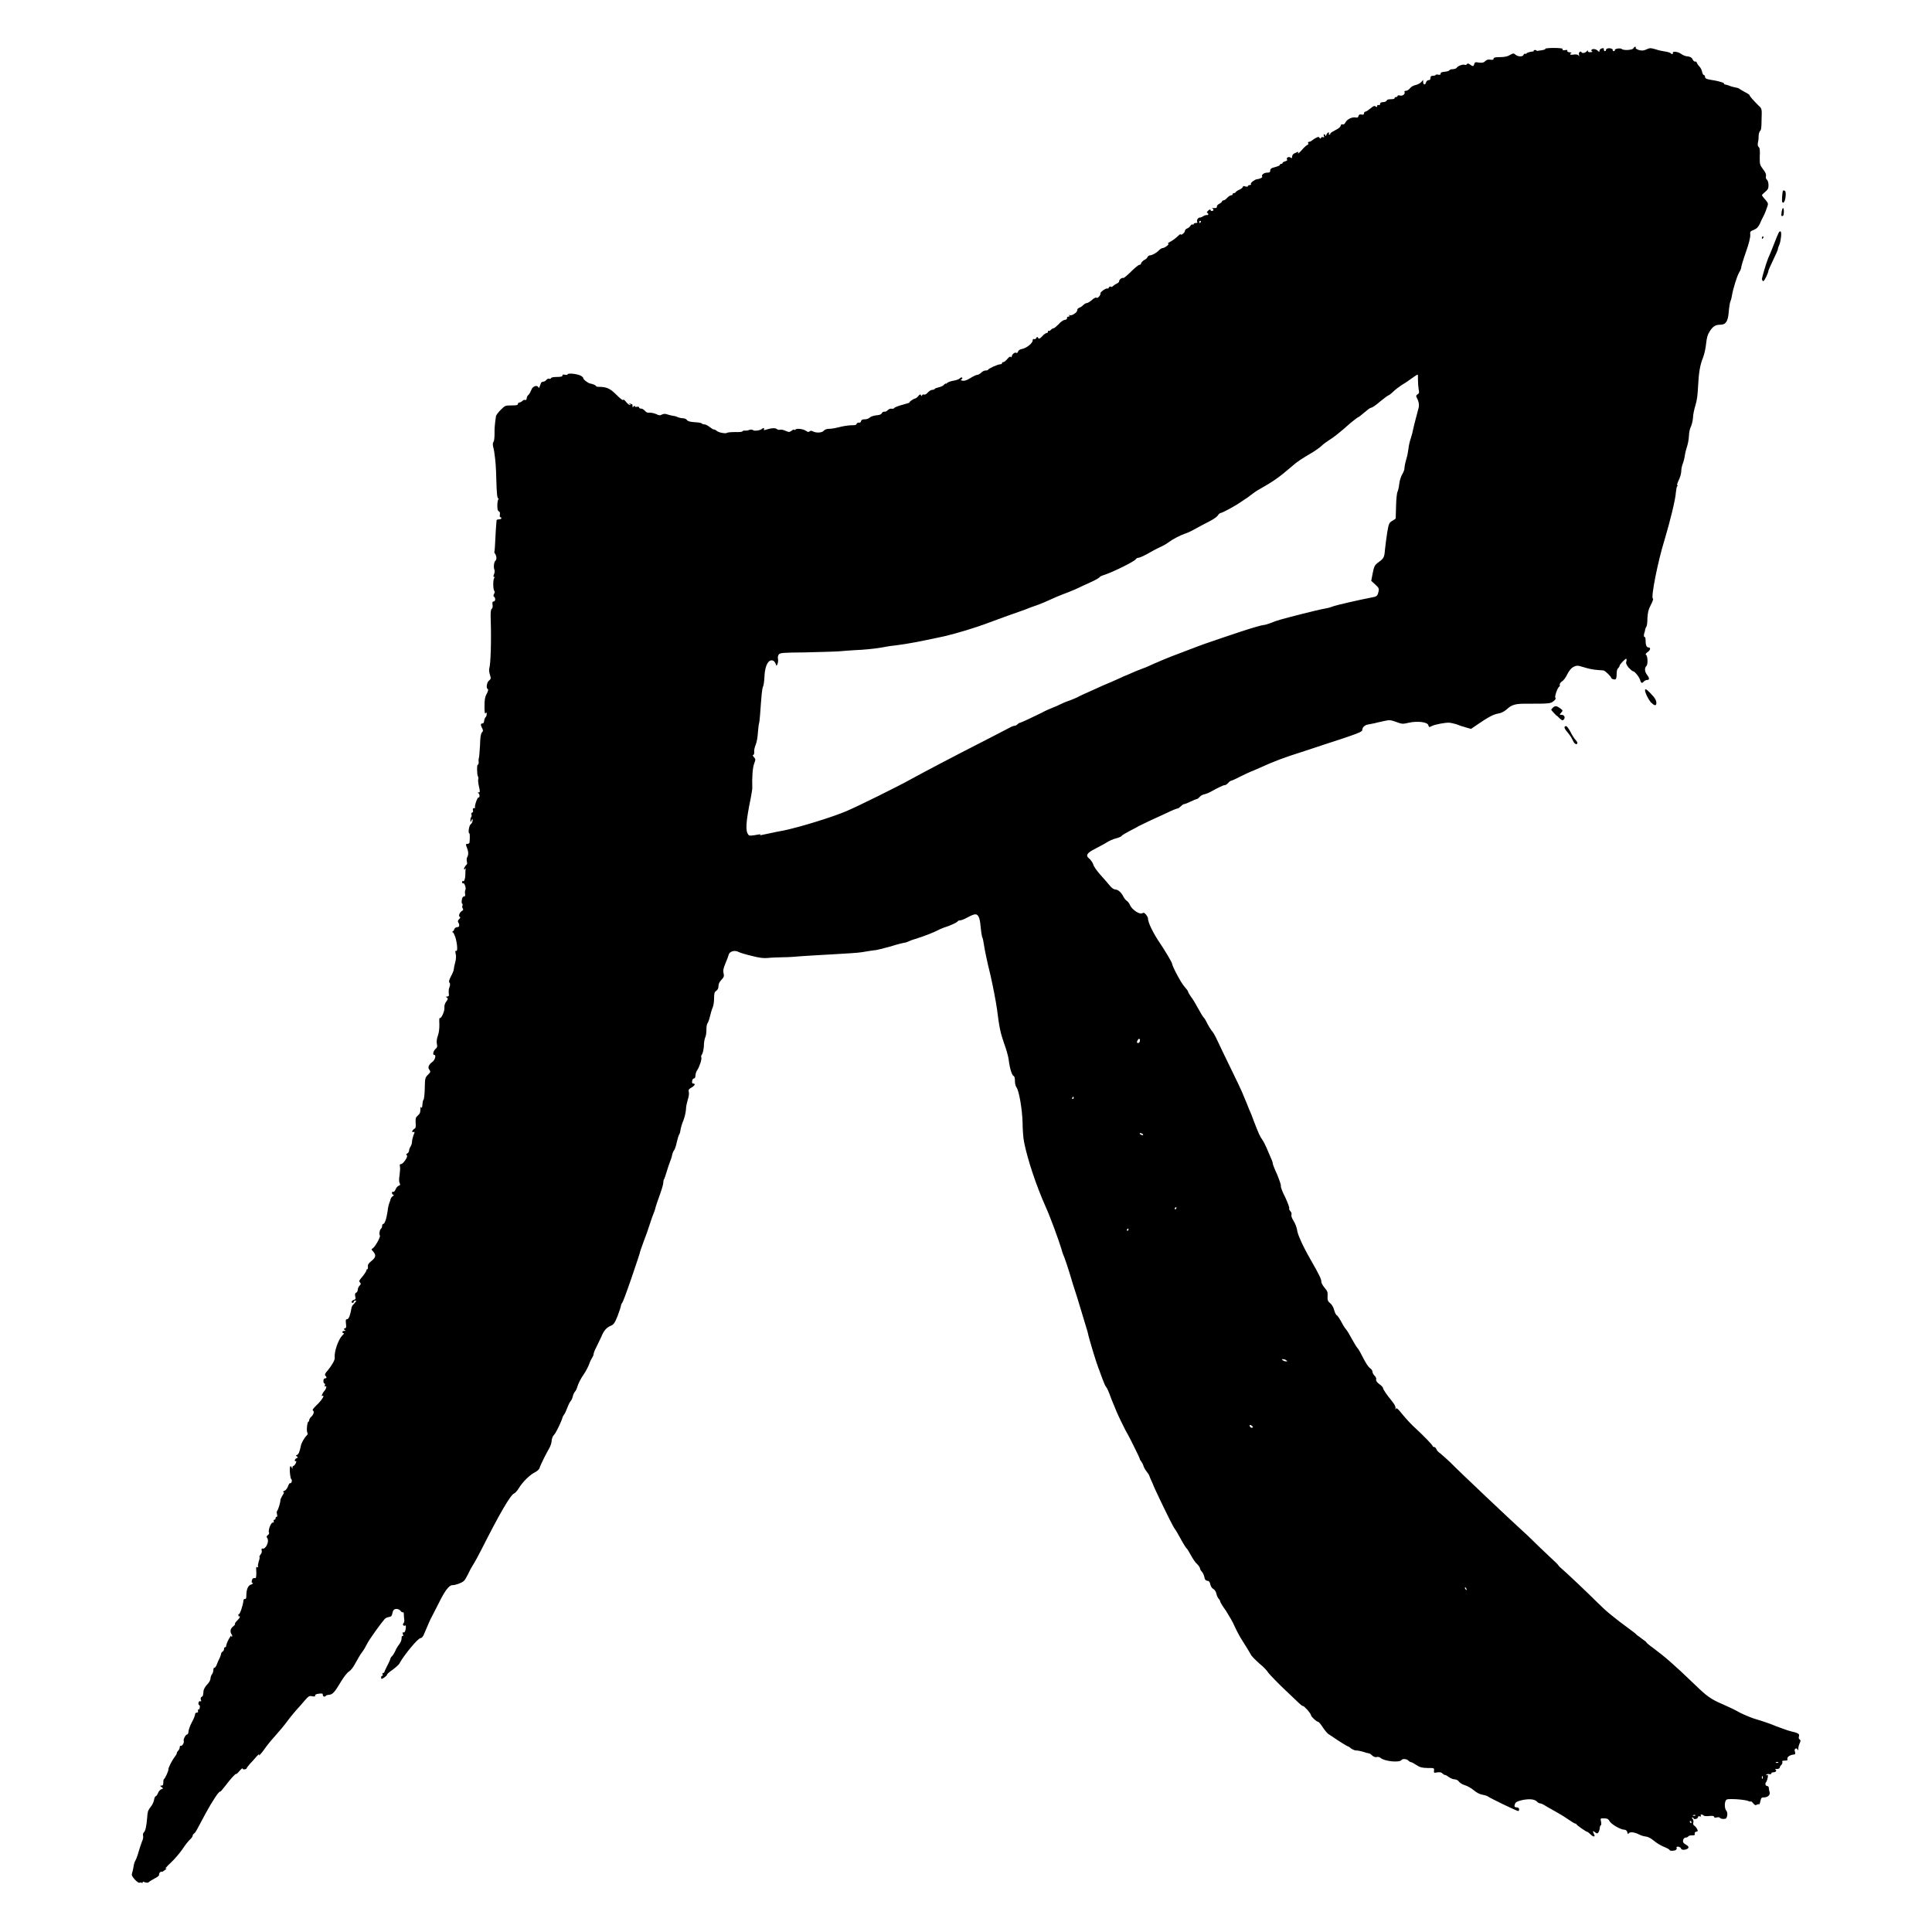 <?xml version="1.0" encoding="UTF-8" standalone="no"?>
<svg
   xmlns:dc="http://purl.org/dc/elements/1.1/"
   xmlns:cc="http://creativecommons.org/ns#"
   xmlns:rdf="http://www.w3.org/1999/02/22-rdf-syntax-ns#"
   xmlns:svg="http://www.w3.org/2000/svg"
   xmlns="http://www.w3.org/2000/svg"
   xmlns:sodipodi="http://sodipodi.sourceforge.net/DTD/sodipodi-0.dtd"
   xmlns:inkscape="http://www.inkscape.org/namespaces/inkscape"
   width="20"
   height="20"
   version="1.1"
   viewBox="0 0 5.292 5.292"
   id="svg6"
   sodipodi:docname="尺.svg"
   inkscape:version="0.92.4 (5da689c313, 2019-01-14)">
  <defs
     id="defs10" />
  <sodipodi:namedview
     pagecolor="#ffffff"
     bordercolor="#666666"
     borderopacity="1"
     objecttolerance="10"
     gridtolerance="10"
     guidetolerance="10"
     inkscape:pageopacity="0"
     inkscape:pageshadow="2"
     inkscape:window-width="1916"
     inkscape:window-height="2020"
     id="namedview8"
     showgrid="false"
     inkscape:zoom="16.68772"
     inkscape:cx="9.4558325"
     inkscape:cy="2.2354965"
     inkscape:window-x="-11"
     inkscape:window-y="0"
     inkscape:window-maximized="0"
     inkscape:current-layer="svg6" />
  <path
     style="fill:#000000;stroke-width:0.003"
     d="m 0.39,5.158 c -0.003,-0.002 -0.006,-0.002 -0.008,-0.001 -0.004,0.002 -0.021,-0.016 -0.021,-0.022 3.7088e-4,-0.002 0.001,-0.006 0.002,-0.009 9.5498e-4,-0.002 0.002,-0.009 0.003,-0.014 6.3661e-4,-0.006 0.003,-0.013 0.005,-0.016 0.002,-0.003 0.006,-0.014 0.009,-0.025 0.003,-0.01 0.007,-0.022 0.009,-0.027 0.002,-0.004 0.004,-0.011 0.003,-0.015 -0.001,-0.004 -6.211e-5,-0.008 0.002,-0.01 0.004,-0.003 0.007,-0.015 0.009,-0.039 5.3057e-4,-0.006 0.001,-0.012 0.001,-0.012 3.0933e-4,0 9.5497e-4,-0.002 0.001,-0.005 5.3056e-4,-0.003 0.004,-0.009 0.008,-0.014 0.004,-0.005 0.008,-0.013 0.009,-0.019 0.001,-0.006 0.003,-0.01 0.005,-0.01 0.001,0 0.004,-0.004 0.006,-0.009 0.002,-0.005 0.006,-0.009 0.009,-0.01 0.005,-0.002 0.006,-0.002 4.9499e-4,-0.006 -0.005,-0.004 -0.005,-0.004 -1.8566e-4,-0.004 0.004,-6.21e-5 0.005,-0.002 0.005,-0.009 0,-0.005 0.001,-0.009 0.002,-0.009 0.002,0 0.013,-0.023 0.012,-0.027 -2.4778e-4,-0.004 0.01,-0.024 0.016,-0.032 0.004,-0.005 0.007,-0.01 0.007,-0.012 0,-0.002 0.002,-0.005 0.004,-0.007 0.002,-0.002 0.004,-0.006 0.004,-0.009 0,-0.003 0.001,-0.005 0.003,-0.004 0.003,0.002 0.01,-0.009 0.008,-0.013 -0.002,-0.004 0.005,-0.018 0.009,-0.018 0.002,0 0.004,-0.004 0.004,-0.008 2.224e-5,-0.004 0.004,-0.016 0.009,-0.025 0.005,-0.009 0.009,-0.019 0.009,-0.022 0,-0.003 0.002,-0.005 0.005,-0.005 0.003,0 0.004,-0.002 0.003,-0.005 -9.5509e-4,-0.003 -5.3056e-4,-0.004 7.9585e-4,-0.003 0.001,8.489e-4 0.003,-0.001 0.004,-0.005 9.0201e-4,-0.004 2.4778e-4,-0.007 -0.002,-0.008 -0.002,-0.001 -0.002,-0.004 -0.001,-0.007 0.001,-0.003 0.003,-0.004 0.005,-0.003 0.002,0.001 0.003,3.29e-5 0.001,-0.004 -0.001,-0.004 -3.7133e-4,-0.007 0.002,-0.008 0.002,-0.001 0.004,-0.003 0.004,-0.005 1.2355e-4,-0.001 3.0933e-4,-0.003 4.3288e-4,-0.003 1.2367e-4,-3.709e-4 6.8981e-4,-0.004 0.001,-0.009 5.3057e-4,-0.004 0.005,-0.012 0.01,-0.017 0.005,-0.005 0.009,-0.012 0.009,-0.016 0,-0.004 0.002,-0.009 0.004,-0.012 0.002,-0.002 0.004,-0.008 0.004,-0.012 0,-0.004 0.001,-0.006 0.003,-0.006 0.001,8.489e-4 0.004,-0.003 0.006,-0.008 0.002,-0.005 0.005,-0.013 0.008,-0.018 0.002,-0.005 0.004,-0.01 0.004,-0.012 0,-0.002 0.002,-0.005 0.004,-0.006 0.002,-9.019e-4 0.004,-0.004 0.004,-0.007 0,-0.003 0.001,-0.005 0.003,-0.005 0.002,0 0.003,-0.002 0.003,-0.004 0,-0.002 0.003,-0.011 0.007,-0.018 0.004,-0.007 0.007,-0.012 0.007,-0.009 0,0.002 8.4893e-4,0.003 0.002,0.002 0.001,-0.001 6.3662e-4,-0.004 -9.5509e-4,-0.006 -0.005,-0.007 -0.004,-0.016 0.004,-0.022 0.004,-0.003 0.006,-0.006 0.005,-0.007 -9.0201e-4,-9.02e-4 0.002,-0.005 0.006,-0.009 0.008,-0.008 0.01,-0.013 0.004,-0.012 -0.002,4.95e-4 -0.003,3.093e-4 -0.001,-3.093e-4 0.001,-6.898e-4 0.001,-0.003 2.4733e-4,-0.004 -0.001,-0.002 -6.3673e-4,-0.002 9.0189e-4,-0.001 0.003,0.002 0.012,-0.025 0.013,-0.037 2.4721e-4,-0.004 0.002,-0.005 0.004,-0.005 0.003,0.001 0.004,-0.002 0.004,-0.01 0,-0.016 0.005,-0.027 0.012,-0.029 0.003,-8.489e-4 0.006,-0.003 0.006,-0.004 0,-0.001 -0.001,-0.002 -0.002,-0.001 -0.001,8.49e-4 -0.002,-0.002 -0.001,-0.006 0.001,-0.006 0.004,-0.008 0.01,-0.007 0.002,3.709e-4 0.003,-0.01 0.002,-0.024 -3.7088e-4,-0.006 4.9499e-4,-0.008 0.003,-0.006 0.002,0.001 0.003,7.428e-4 0.002,-0.002 -7.9585e-4,-0.002 3.0933e-4,-0.008 0.002,-0.014 0.002,-0.005 0.003,-0.011 0.002,-0.012 -7.9585e-4,-0.001 6.3672e-4,-0.004 0.003,-0.007 0.003,-0.003 0.004,-0.007 0.003,-0.011 -9.5509e-4,-0.004 -2.4733e-4,-0.005 0.002,-0.005 0.009,0.003 0.02,-0.02 0.013,-0.029 -0.002,-0.003 -0.002,-0.005 0.002,-0.008 0.003,-0.002 0.004,-0.005 0.003,-0.007 -0.003,-0.005 0.005,-0.027 0.01,-0.027 0.003,0 0.004,-0.002 0.003,-0.004 -9.02e-4,-0.002 -2.4777e-4,-0.004 0.002,-0.004 0.002,0 0.003,-0.002 0.003,-0.004 0,-0.002 0.001,-0.004 0.003,-0.004 0.002,0 0.002,-0.003 0.001,-0.007 -9.5497e-4,-0.004 -8.4893e-4,-0.008 2.4722e-4,-0.009 0.003,-0.003 0.009,-0.023 0.009,-0.029 2.225e-5,-0.003 0.003,-0.009 0.006,-0.014 0.004,-0.006 0.005,-0.008 0.002,-0.009 -0.002,-1.235e-4 -9.019e-4,-0.002 0.003,-0.003 0.004,-0.002 0.008,-0.007 0.01,-0.013 0.002,-0.005 0.004,-0.009 0.006,-0.008 0.001,7.958e-4 0.003,-0.001 0.004,-0.004 7.9585e-4,-0.003 1.8521e-4,-0.006 -0.001,-0.007 -0.003,-0.001 -0.006,-0.031 -0.003,-0.035 9.019e-4,-0.001 0.003,-1.857e-4 0.004,0.003 0.002,0.005 0.002,0.005 0.002,5.306e-4 1.2366e-4,-0.003 0.001,-0.005 0.003,-0.005 0.001,0 0.004,-0.003 0.006,-0.007 0.002,-0.004 0.002,-0.007 4.33e-4,-0.006 -0.002,0.001 -0.003,-6.21e-5 -0.003,-0.002 0,-0.002 0.002,-0.005 0.005,-0.006 0.004,-0.002 0.004,-0.002 7.9585e-4,-0.005 -0.004,-0.002 -0.003,-0.003 6.3672e-4,-0.004 0.004,-0.002 0.007,-0.009 0.01,-0.024 0.001,-0.008 0.01,-0.023 0.015,-0.028 0.004,-0.004 0.005,-0.006 0.003,-0.009 -0.003,-0.004 -4.9499e-4,-0.03 0.003,-0.03 0.001,0 0.002,-0.002 0.002,-0.004 0,-0.002 0.002,-0.006 0.005,-0.009 0.007,-0.006 0.01,-0.015 0.005,-0.018 -0.002,-0.001 0.002,-0.006 0.008,-0.012 0.012,-0.011 0.021,-0.023 0.021,-0.027 0,-0.001 -0.001,-0.002 -0.003,-6.367e-4 -0.004,0.003 3.0933e-4,-0.008 0.006,-0.014 0.005,-0.006 0.007,-0.015 0.002,-0.012 -0.002,0.001 -0.002,-1.236e-4 -0.001,-0.003 9.5498e-4,-0.002 3.0933e-4,-0.005 -0.001,-0.005 -0.002,0 -0.003,-0.003 -0.003,-0.007 0,-0.005 0.002,-0.007 0.004,-0.007 0.005,0 0.006,-0.003 0.001,-0.008 -0.002,-0.002 1.8567e-4,-0.007 0.007,-0.014 0.012,-0.015 0.02,-0.029 0.019,-0.035 -0.002,-0.016 0.01,-0.05 0.021,-0.061 0.004,-0.003 0.005,-0.006 0.003,-0.006 -0.002,0 -0.003,-0.001 -0.003,-0.003 0,-0.002 0.002,-0.003 0.005,-0.003 0.004,-3.5e-5 0.004,-6.367e-4 0.001,-0.003 -0.003,-0.002 -0.003,-0.003 7.4288e-4,-0.004 0.004,-0.001 0.004,-0.004 0.003,-0.013 -0.001,-0.009 -9.5498e-4,-0.012 0.003,-0.012 0.005,0 0.009,-0.013 0.012,-0.03 3.7088e-4,-0.003 0.002,-0.007 0.004,-0.009 0.002,-0.002 0.005,-0.006 0.007,-0.008 0.003,-0.004 0.003,-0.004 -7.4277e-4,-0.004 -0.002,0 -0.004,0.001 -0.004,0.003 0,0.002 -0.001,0.003 -0.003,0.003 -0.005,0 -0.003,-0.006 0.003,-0.008 0.005,-0.001 0.006,-0.003 0.004,-0.01 -0.001,-0.006 -4.3299e-4,-0.009 0.003,-0.01 0.002,-9.02e-4 0.004,-0.004 0.004,-0.008 0,-0.003 0.002,-0.008 0.005,-0.011 0.004,-0.004 0.004,-0.006 0.001,-0.009 -0.003,-0.003 -0.002,-0.005 0.002,-0.01 0.008,-0.009 0.017,-0.022 0.016,-0.024 -3.715e-4,-0.001 6.366e-4,-0.002 0.002,-0.002 0.002,0 0.002,-0.003 0.002,-0.007 -9.55e-4,-0.005 0.001,-0.009 0.01,-0.016 0.012,-0.01 0.013,-0.016 0.003,-0.027 -0.004,-0.004 -0.004,-0.005 -2.472e-4,-0.007 0.007,-0.004 0.022,-0.032 0.02,-0.035 -0.003,-0.004 -4.95e-4,-0.017 0.003,-0.019 0.001,-8.489e-4 0.003,-0.004 0.003,-0.007 0,-0.003 0.001,-0.006 0.003,-0.006 0.004,0 0.009,-0.014 0.012,-0.035 0.001,-0.011 0.004,-0.021 0.005,-0.023 0.001,-0.002 0.002,-0.006 0.003,-0.009 1.856e-4,-0.003 0.003,-0.007 0.006,-0.009 0.003,-0.002 0.004,-0.004 0.002,-0.004 -0.002,-4.93e-5 -0.004,-0.002 -0.004,-0.005 0,-0.003 0.001,-0.004 0.003,-0.003 0.002,9.55e-4 0.005,-0.002 0.007,-0.007 0.002,-0.005 0.006,-0.009 0.009,-0.01 0.004,-0.001 0.004,-0.003 0.002,-0.007 -0.002,-0.004 -0.002,-0.011 -1.857e-4,-0.022 0.001,-0.009 0.002,-0.02 0.001,-0.023 -0.001,-0.005 -4.33e-4,-0.007 0.003,-0.007 0.006,0 0.02,-0.021 0.016,-0.024 -0.003,-0.002 -0.002,-0.003 0.001,-0.005 0.003,-0.002 0.005,-0.005 0.005,-0.008 0,-0.003 0.002,-0.008 0.004,-0.011 0.002,-0.003 0.004,-0.009 0.004,-0.013 5.52e-5,-0.004 0.002,-0.012 0.004,-0.018 0.004,-0.009 0.004,-0.01 -3.29e-5,-0.009 -0.003,0.001 -0.004,3.713e-4 -0.003,-0.003 9.551e-4,-0.002 0.004,-0.005 0.006,-0.006 0.003,-0.001 0.004,-0.006 0.003,-0.016 -5.305e-4,-0.013 3.714e-4,-0.015 0.006,-0.02 0.005,-0.004 0.007,-0.008 0.007,-0.016 0,-0.006 9.02e-4,-0.009 0.002,-0.007 0.002,0.004 0.003,0.002 0.004,-0.011 1.852e-4,-0.003 0.001,-0.008 0.003,-0.01 0.001,-0.002 0.003,-0.017 0.003,-0.032 5.306e-4,-0.026 0.001,-0.028 0.009,-0.036 0.007,-0.007 0.007,-0.008 0.004,-0.013 -0.006,-0.006 -0.002,-0.015 0.008,-0.022 0.007,-0.005 0.011,-0.019 0.005,-0.019 -0.005,0 -0.003,-0.01 0.003,-0.016 0.005,-0.004 0.006,-0.007 0.004,-0.015 -0.001,-0.006 -4.4e-5,-0.014 0.003,-0.022 0.003,-0.009 0.004,-0.018 0.004,-0.031 -6.367e-4,-0.01 -3.093e-4,-0.018 7.959e-4,-0.017 0.004,0.003 0.014,-0.019 0.013,-0.028 -4.946e-4,-0.006 0.001,-0.012 0.005,-0.017 0.005,-0.007 0.005,-0.008 0.002,-0.011 -0.004,-0.002 -0.003,-0.003 9.551e-4,-0.003 0.004,-3.6e-5 0.005,-0.002 0.004,-0.009 -7.429e-4,-0.005 -6.16e-5,-0.013 0.002,-0.017 0.002,-0.006 0.002,-0.01 -2.474e-4,-0.012 -0.002,-0.003 -0.001,-0.007 0.004,-0.017 0.004,-0.007 0.008,-0.016 0.008,-0.02 4.33e-4,-0.004 0.002,-0.012 0.004,-0.019 0.002,-0.007 0.003,-0.017 0.001,-0.023 -0.001,-0.007 -0.001,-0.01 0.001,-0.008 0.005,0.003 0.004,-0.016 -0.001,-0.035 -0.003,-0.009 -0.006,-0.016 -0.008,-0.016 -0.002,-3.01e-5 -0.002,-6.896e-4 -3.093e-4,-0.002 0.002,-0.001 0.004,-0.004 0.005,-0.007 0.001,-0.003 0.005,-0.005 0.008,-0.005 0.006,0 0.007,-0.006 0.002,-0.014 -0.001,-0.002 -4.324e-4,-0.005 0.003,-0.008 0.003,-0.003 0.004,-0.005 0.002,-0.006 -0.005,-0.002 -0.001,-0.012 0.005,-0.016 0.004,-0.002 0.005,-0.004 0.003,-0.007 -0.002,-0.002 -0.002,-0.006 -0.001,-0.008 0.001,-0.003 6.367e-4,-0.005 -7.959e-4,-0.005 -0.001,0 -0.002,-0.005 -0.001,-0.01 7.428e-4,-0.007 0.003,-0.01 0.006,-0.01 0.003,0 0.004,-0.002 0.003,-0.007 -7.429e-4,-0.004 -3.709e-4,-0.009 7.959e-4,-0.011 0.003,-0.004 -0.003,-0.021 -0.006,-0.018 -0.001,9.02e-4 -0.003,-4.944e-4 -0.003,-0.003 0,-0.003 0.001,-0.004 0.003,-0.003 0.003,0.002 0.006,-0.008 0.006,-0.02 -1.857e-4,-0.005 2.473e-4,-0.011 0.001,-0.014 7.428e-4,-0.003 7.958e-4,-0.004 1.235e-4,-0.002 -6.897e-4,0.002 -0.003,0.004 -0.004,0.004 -0.003,0 0.002,-0.01 0.006,-0.013 0.002,-9.551e-4 0.002,-0.005 0.001,-0.009 -9.55e-4,-0.004 -6.897e-4,-0.009 6.367e-4,-0.011 0.004,-0.007 0.004,-0.015 -2.473e-4,-0.026 -0.004,-0.01 -0.004,-0.011 0.001,-0.011 0.003,0 0.006,-0.002 0.006,-0.005 0.001,-0.014 8.489e-4,-0.024 -7.428e-4,-0.024 -0.004,-2e-6 -7.958e-4,-0.022 0.004,-0.025 0.003,-0.002 0.005,-0.007 0.005,-0.01 -1.851e-4,-0.006 -3.087e-4,-0.006 -0.003,-5.306e-4 -0.002,0.006 -0.003,0.006 -0.003,-5.305e-4 -1.237e-4,-0.004 9.55e-4,-0.007 0.002,-0.008 0.001,-9.019e-4 0.002,-0.004 0.001,-0.007 -9.02e-4,-0.003 -6.21e-5,-0.006 0.002,-0.006 0.002,0 0.003,-0.002 0.002,-0.006 -0.001,-0.004 -6.15e-5,-0.006 0.003,-0.006 0.003,0 0.004,-6.366e-4 0.003,-0.001 -0.003,-0.003 0.006,-0.029 0.009,-0.028 0.004,0.001 0.004,-0.01 -4.329e-4,-0.012 -0.002,-9.551e-4 -0.002,-0.002 0.001,-0.002 0.004,-1.857e-4 0.004,-0.002 9.019e-4,-0.016 -0.002,-0.009 -0.003,-0.018 -0.002,-0.02 8.489e-4,-0.002 4.329e-4,-0.006 -9.02e-4,-0.008 -0.003,-0.005 -0.003,-0.034 -2.472e-4,-0.032 0.002,0.001 0.003,-0.006 0.002,-0.012 -2.478e-4,-0.001 3.709e-4,-0.005 0.001,-0.007 0.001,-0.003 0.002,-0.018 0.003,-0.034 5.305e-4,-0.022 0.002,-0.031 0.005,-0.035 0.004,-0.004 0.004,-0.006 2.472e-4,-0.013 -0.004,-0.008 -0.004,-0.012 0.002,-0.012 0.002,0 0.004,-0.003 0.004,-0.007 6.366e-4,-0.004 0.002,-0.008 0.004,-0.01 0.002,-0.002 0.003,-0.005 0.003,-0.009 -3.18e-5,-0.005 -5.305e-4,-0.005 -0.003,-0.002 -0.002,0.003 -0.003,-0.003 -0.003,-0.018 -3.23e-5,-0.017 0.001,-0.026 0.006,-0.035 0.004,-0.007 0.005,-0.013 0.003,-0.013 -0.005,-0.002 -0.003,-0.018 0.003,-0.023 0.006,-0.005 0.006,-0.006 0.003,-0.016 -0.002,-0.006 -0.003,-0.013 -0.002,-0.017 0.004,-0.012 0.006,-0.079 0.004,-0.135 -6.367e-4,-0.018 1.857e-4,-0.028 0.003,-0.029 0.002,-0.001 0.003,-0.006 0.002,-0.011 -8.489e-4,-0.007 -5.8e-6,-0.009 0.003,-0.009 0.005,0 0.006,-0.01 0.001,-0.013 -0.002,-0.001 -0.002,-0.004 3.094e-4,-0.008 0.002,-0.003 0.002,-0.007 6.897e-4,-0.008 -0.004,-0.003 -0.004,-0.033 1.236e-4,-0.036 0.002,-0.002 0.002,-0.002 -3.093e-4,-0.002 -0.003,-3.29e-5 -0.003,-0.002 -6.367e-4,-0.008 0.002,-0.004 0.002,-0.01 9.551e-4,-0.012 -0.003,-0.007 -0.001,-0.022 0.003,-0.025 0.004,-0.003 0.003,-0.014 -0.002,-0.02 -0.001,-0.002 -0.002,-0.004 -0.001,-0.004 6.367e-4,-6.366e-4 0.002,-0.02 0.003,-0.043 0.001,-0.023 0.003,-0.043 0.003,-0.044 7.428e-4,-0.001 0.004,-0.002 0.007,-0.002 0.003,0 0.006,-0.001 0.006,-0.003 0,-0.002 -0.001,-0.003 -0.003,-0.003 -0.001,0 -0.002,-0.003 -0.001,-0.007 9.02e-4,-0.005 -1.236e-4,-0.008 -0.003,-0.009 -0.003,-0.001 -0.004,-0.006 -0.004,-0.017 1.852e-4,-0.009 0.002,-0.016 0.003,-0.016 0.002,-2.17e-5 0.001,-0.001 -6.367e-4,-0.002 -0.003,-0.002 -0.004,-0.016 -0.005,-0.048 -0.001,-0.04 -0.002,-0.053 -0.006,-0.081 -3.709e-4,-0.003 -0.002,-0.009 -0.003,-0.014 -0.001,-0.005 -8.489e-4,-0.01 0.001,-0.012 0.002,-0.002 0.003,-0.012 0.003,-0.022 -1.852e-4,-0.016 5.305e-4,-0.025 0.004,-0.049 3.089e-4,-0.002 0.006,-0.01 0.013,-0.017 0.012,-0.012 0.013,-0.012 0.03,-0.012 0.013,0 0.017,-9.551e-4 0.017,-0.004 0,-0.002 0.002,-0.004 0.004,-0.004 0.002,0 0.006,-0.002 0.008,-0.004 0.002,-0.002 0.005,-0.004 0.008,-0.003 0.002,9.018e-4 0.004,-6.368e-4 0.004,-0.004 0,-0.003 0.002,-0.008 0.005,-0.01 0.003,-0.003 0.006,-0.009 0.008,-0.014 0.003,-0.009 0.015,-0.014 0.019,-0.007 0.002,0.004 0.002,0.003 0.007,-0.011 7.427e-4,-0.002 0.003,-0.004 0.006,-0.004 0.003,0 0.007,-0.002 0.009,-0.005 0.003,-0.003 0.006,-0.004 0.008,-0.003 0.002,7.958e-4 0.004,-3.2e-6 0.005,-0.002 6.367e-4,-0.002 0.008,-0.003 0.016,-0.003 0.011,-1.851e-4 0.015,-0.001 0.015,-0.004 1e-6,-0.003 0.002,-0.003 0.007,-0.002 0.004,0.001 0.007,5.305e-4 0.007,-0.001 0,-0.004 0.024,-0.002 0.035,0.003 0.004,0.002 0.008,0.005 0.008,0.007 0,0.004 0.013,0.014 0.019,0.015 0.007,0.001 0.016,0.005 0.016,0.007 0,0.001 0.003,0.002 0.006,0.002 0.023,1.236e-4 0.032,0.004 0.05,0.022 0.01,0.01 0.018,0.016 0.018,0.014 7.428e-4,-0.002 0.004,-3.094e-4 0.008,0.005 0.004,0.005 0.009,0.009 0.011,0.009 0.002,-2.24e-5 0.002,-0.001 -9.55e-4,-0.003 -0.004,-0.003 -0.003,-0.003 9.55e-4,-0.001 0.003,9.549e-4 0.006,0.002 0.006,0.002 6.366e-4,0 0.001,0.002 0.001,0.005 3.77e-5,0.004 4.33e-4,0.004 0.003,7.427e-4 0.002,-0.002 0.003,-0.003 0.003,-0.001 2.59e-5,0.002 0.003,0.003 0.006,0.002 0.003,-8.489e-4 0.006,-6.21e-5 0.006,0.002 0,0.002 0.003,0.003 0.006,0.003 0.003,0 0.007,0.003 0.01,0.006 0.003,0.004 0.007,0.006 0.013,0.005 0.005,-1.235e-4 0.013,0.002 0.018,0.004 0.007,0.004 0.011,0.004 0.016,0.001 0.004,-0.002 0.009,-0.002 0.012,-8.489e-4 0.003,0.001 0.01,0.003 0.015,0.004 0.006,6.897e-4 0.012,0.002 0.015,0.004 0.003,0.001 0.009,0.003 0.013,0.003 0.005,0 0.011,0.002 0.013,0.005 0.003,0.004 0.009,0.005 0.021,0.006 0.009,2.472e-4 0.018,0.002 0.019,0.003 0.002,0.002 0.005,0.003 0.008,0.003 0.003,0 0.009,0.003 0.014,0.007 0.005,0.004 0.01,0.007 0.012,0.007 0.002,0 0.006,0.002 0.008,0.004 0.006,0.005 0.026,0.008 0.028,0.005 9.019e-4,-0.001 0.011,-0.002 0.022,-0.002 0.011,3.709e-4 0.02,-3.709e-4 0.02,-0.002 0,-0.001 0.003,-0.002 0.006,-0.002 0.004,4.33e-4 0.01,-2.472e-4 0.013,-0.002 0.004,-0.001 0.008,-0.001 0.01,7.428e-4 0.003,0.003 0.019,0.001 0.024,-0.003 0.004,-0.004 0.008,-0.003 0.006,8.489e-4 -0.001,0.002 -2.29e-5,0.003 0.005,0.001 0.016,-0.005 0.026,-0.005 0.03,-0.002 0.002,0.002 0.006,0.003 0.009,0.002 0.002,-9.019e-4 0.009,2.478e-4 0.015,0.003 0.009,0.004 0.011,0.004 0.017,-4.33e-4 0.004,-0.003 0.007,-0.004 0.007,-0.002 0,0.001 0.001,9.02e-4 0.003,-9.02e-4 0.004,-0.004 0.022,-0.002 0.03,0.004 0.004,0.003 0.007,0.003 0.009,7.959e-4 0.003,-0.002 0.005,-0.002 0.009,6.15e-5 0.009,0.005 0.026,0.004 0.03,-0.002 0.003,-0.003 0.008,-0.005 0.015,-0.005 0.006,0 0.017,-0.002 0.025,-0.004 0.011,-0.003 0.026,-0.006 0.044,-0.006 0.003,-1.235e-4 0.006,-0.002 0.006,-0.004 8.489e-4,-0.002 0.003,-0.003 0.006,-0.003 0.003,9.55e-4 0.005,-6.367e-4 0.006,-0.004 0.001,-0.004 0.004,-0.005 0.01,-0.005 0.005,3.093e-4 0.011,-0.002 0.014,-0.005 0.003,-0.003 0.011,-0.005 0.018,-0.006 0.008,-4.95e-4 0.013,-0.002 0.015,-0.006 0.001,-0.003 0.005,-0.004 0.007,-0.004 0.002,8.489e-4 0.006,-8.489e-4 0.009,-0.004 0.003,-0.003 0.008,-0.005 0.011,-0.004 0.003,5.306e-4 0.006,-3.709e-4 0.007,-0.002 0.001,-0.002 0.012,-0.006 0.023,-0.009 0.012,-0.003 0.02,-0.006 0.019,-0.006 -0.004,-3.093e-4 0.01,-0.01 0.015,-0.011 0.002,-3.093e-4 0.006,-0.003 0.009,-0.007 0.004,-0.005 0.006,-0.005 0.007,-0.002 0.001,0.003 0.002,0.003 0.003,3.092e-4 9.019e-4,-0.002 0.003,-0.003 0.006,-0.002 0.002,8.488e-4 0.007,-0.002 0.01,-0.006 0.004,-0.004 0.009,-0.007 0.012,-0.007 0.003,0 0.006,-0.001 0.007,-0.003 8.489e-4,-0.001 0.006,-0.003 0.011,-0.004 0.005,-0.001 0.012,-0.004 0.014,-0.007 0.003,-0.003 0.005,-0.004 0.005,-0.003 0,0.001 0.002,1.852e-4 0.004,-0.002 0.002,-0.002 0.01,-0.005 0.017,-0.006 0.007,-0.001 0.015,-0.004 0.017,-0.006 0.003,-0.003 0.006,-0.004 0.007,-0.002 0.001,0.001 3.715e-4,0.003 -0.002,0.004 -0.003,0.002 -0.002,0.003 0.003,0.004 0.005,0.001 0.011,-0.001 0.021,-0.007 0.008,-0.005 0.016,-0.009 0.019,-0.009 0.003,0 0.008,-0.003 0.011,-0.006 0.003,-0.003 0.008,-0.006 0.012,-0.006 0.004,0 0.007,-0.001 0.007,-0.002 0,-0.003 0.027,-0.015 0.033,-0.015 0.003,0 0.005,-0.001 0.005,-0.003 0,-0.002 0.002,-0.003 0.004,-0.003 0.002,0 0.007,-0.004 0.011,-0.009 0.005,-0.006 0.008,-0.007 0.009,-0.005 9.019e-4,0.002 0.002,0.001 0.003,-0.003 0.002,-0.006 0.009,-0.011 0.013,-0.008 0.001,7.9585e-4 0.003,-9.5498e-4 0.004,-0.004 8.489e-4,-0.003 0.005,-0.006 0.011,-0.007 0.012,-0.002 0.029,-0.016 0.029,-0.023 0,-0.003 0.001,-0.005 0.004,-0.004 0.002,8.4882e-4 0.005,-5.3056e-4 0.006,-0.003 0.002,-0.004 0.002,-0.004 0.005,-5.3057e-4 0.002,0.004 0.004,0.003 0.011,-0.004 0.004,-0.005 0.01,-0.009 0.012,-0.009 0.002,0 0.004,-0.002 0.004,-0.004 -4.33e-4,-0.002 3.708e-4,-0.003 0.002,-0.002 0.001,9.019e-4 0.004,-3.0887e-4 0.006,-0.003 0.002,-0.002 0.005,-0.004 0.007,-0.004 0.002,0 0.008,-0.005 0.014,-0.011 0.005,-0.006 0.013,-0.012 0.017,-0.012 0.004,-5.3057e-4 0.007,-0.003 0.006,-0.005 -3.713e-4,-0.002 0.001,-0.004 0.004,-0.004 0.003,0 0.004,-0.001 0.002,-0.003 -0.001,-0.002 -7.958e-4,-0.003 9.02e-4,-0.001 0.005,0.003 0.021,-0.007 0.021,-0.013 0,-0.003 0.002,-0.006 0.005,-0.007 0.003,-9.5509e-4 0.008,-0.004 0.011,-0.007 0.003,-0.003 0.007,-0.006 0.01,-0.006 0.003,-6.211e-5 0.009,-0.004 0.015,-0.009 0.005,-0.005 0.011,-0.007 0.012,-0.006 9.55e-4,0.002 0.004,1.2367e-4 0.007,-0.003 0.003,-0.003 0.004,-0.007 0.004,-0.008 -0.003,-0.003 0.014,-0.015 0.018,-0.014 0.002,7.9585e-4 0.004,-4.9499e-4 0.005,-0.003 9.02e-4,-0.002 0.003,-0.003 0.005,-0.002 0.002,0.001 0.004,6.3661e-4 0.005,-7.4277e-4 0.001,-0.001 0.006,-0.005 0.01,-0.007 0.005,-0.002 0.008,-0.005 0.008,-0.007 -8.489e-4,-0.004 0.008,-0.011 0.011,-0.009 0.001,9.019e-4 0.011,-0.007 0.021,-0.017 0.01,-0.01 0.021,-0.019 0.023,-0.019 0.003,0 0.005,-0.002 0.005,-0.004 0,-0.002 0.004,-0.006 0.008,-0.009 0.005,-0.002 0.009,-0.006 0.01,-0.009 9.551e-4,-0.002 0.004,-0.004 0.006,-0.004 0.006,0 0.019,-0.007 0.025,-0.014 0.003,-0.003 0.008,-0.006 0.01,-0.006 0.006,0 0.021,-0.012 0.015,-0.012 -0.002,-6.211e-5 0.001,-0.003 0.007,-0.006 0.006,-0.003 0.015,-0.01 0.019,-0.014 0.005,-0.005 0.008,-0.007 0.008,-0.006 0,0.002 0.002,0.002 0.006,-6.3673e-4 0.003,-0.002 0.006,-0.006 0.006,-0.008 0,-0.003 0.003,-0.006 0.006,-0.007 0.003,-0.001 0.007,-0.004 0.009,-0.007 0.002,-0.003 0.004,-0.005 0.006,-0.004 0.001,9.5508e-4 0.003,3.0932e-4 0.003,-0.001 0,-0.002 0.003,-0.003 0.006,-0.003 0.003,0 0.005,-0.001 0.004,-0.003 -0.003,-0.004 0.002,-0.012 0.007,-0.012 0.003,0 0.007,-0.002 0.01,-0.004 0.003,-0.002 0.007,-0.003 0.009,-0.003 0.002,7.9586e-4 0.004,1.2356e-4 0.004,-0.002 0,-0.002 -0.001,-0.003 -0.003,-0.004 -0.002,-5.3057e-4 -3.093e-4,-0.003 0.003,-0.006 0.003,-0.003 0.006,-0.004 0.006,-0.002 0,0.002 0.002,0.003 0.004,0.003 0.005,0 0.006,-0.005 7.427e-4,-0.007 -0.002,-8.4893e-4 3.094e-4,-0.001 0.005,-9.5509e-4 0.006,4.3299e-4 0.008,-5.3057e-4 0.008,-0.004 -4.329e-4,-0.003 0.003,-0.006 0.007,-0.008 0.004,-0.002 0.007,-0.005 0.007,-0.006 0,-0.002 0.002,-0.003 0.004,-0.003 0.002,-3.287e-5 0.007,-0.003 0.01,-0.007 0.004,-0.004 0.009,-0.007 0.011,-0.007 0.002,0 0.004,-0.001 0.004,-0.003 0,-0.002 0.002,-0.003 0.004,-0.003 0.002,0 0.004,-0.001 0.004,-0.002 0,-0.001 0.005,-0.005 0.01,-0.007 0.006,-0.003 0.01,-0.006 0.01,-0.008 0,-0.002 0.003,-0.003 0.007,-0.001 0.004,0.001 0.007,5.3057e-4 0.007,-0.001 0,-0.002 0.002,-0.003 0.005,-0.003 0.003,0 0.004,-0.001 0.003,-0.003 -0.002,-0.003 0.012,-0.013 0.017,-0.013 0.007,-4.3299e-4 0.016,-0.005 0.014,-0.007 -0.003,-0.005 0.005,-0.011 0.014,-0.011 0.006,0 0.008,-0.001 0.008,-0.006 0,-0.004 0.003,-0.007 0.013,-0.009 0.007,-0.002 0.013,-0.004 0.013,-0.006 0,-0.001 0.002,-0.003 0.004,-0.003 0.002,0 0.004,-0.001 0.004,-0.003 0,-0.001 0.003,-0.003 0.007,-0.004 0.004,-0.001 0.007,-0.003 0.005,-0.005 -0.003,-0.005 0.005,-0.009 0.01,-0.005 0.003,0.002 0.004,0.002 0.004,-0.003 0,-0.004 0.003,-0.008 0.009,-0.01 0.008,-0.004 0.009,-0.004 0.007,4.9499e-4 -9.55e-4,0.003 0.004,-0.001 0.011,-0.009 0.007,-0.008 0.014,-0.014 0.016,-0.014 0.001,0 0.002,-0.002 9.55e-4,-0.004 -0.001,-0.003 2.87e-5,-0.004 0.003,-0.004 0.002,0 0.006,-0.002 0.008,-0.004 0.002,-0.002 0.007,-0.005 0.011,-0.007 0.006,-0.003 0.007,-0.003 0.009,0 0.002,0.003 0.003,0.003 0.004,4.3299e-4 7.959e-4,-0.002 0.003,-0.003 0.006,-0.002 0.003,0.001 0.004,1.8567e-4 0.002,-0.003 -0.001,-0.003 -3.709e-4,-0.005 0.001,-0.005 0.002,0 0.003,0.002 0.003,0.004 1.235e-4,0.002 0.002,6.8981e-4 0.003,-0.003 0.002,-0.004 0.004,-0.006 0.006,-0.006 0.001,0 0.002,0.001 8.49e-4,0.003 -0.001,0.002 -4.33e-4,0.003 0.001,0.003 0.002,0 0.003,-0.001 0.003,-0.003 0,-0.002 0.006,-0.005 0.013,-0.009 0.008,-0.004 0.014,-0.008 0.015,-0.012 9.55e-4,-0.004 0.003,-0.005 0.006,-0.004 0.002,9.0189e-4 0.005,-0.001 0.007,-0.005 0.004,-0.009 0.019,-0.016 0.028,-0.014 0.005,0.001 0.007,2.4722e-4 0.008,-0.004 0.001,-0.004 0.003,-0.005 0.008,-0.004 0.005,9.5498e-4 0.007,5.512e-5 0.007,-0.003 0,-0.003 0.002,-0.005 0.004,-0.005 0.002,-2.59e-6 0.008,-0.004 0.014,-0.009 0.007,-0.006 0.011,-0.008 0.014,-0.005 0.003,0.002 0.004,0.002 0.004,-0.001 0,-0.003 0.002,-0.004 0.004,-0.003 0.003,0.001 0.004,-4.303e-5 0.004,-0.003 0,-0.003 0.003,-0.005 0.008,-0.005 0.005,0 0.009,-0.002 0.01,-0.004 0.001,-0.003 0.005,-0.004 0.012,-0.004 0.006,0 0.01,-0.001 0.01,-0.003 0,-0.002 0.002,-0.003 0.004,-0.003 0.002,0 0.004,-0.001 0.004,-0.003 0,-0.002 0.003,-0.002 0.007,-0.001 0.007,0.002 0.015,-0.005 0.012,-0.01 -0.001,-0.002 5.305e-4,-0.003 0.004,-0.003 0.003,0 0.008,-0.003 0.011,-0.007 0.003,-0.004 0.01,-0.008 0.016,-0.009 0.005,-0.001 0.012,-0.005 0.015,-0.008 l 0.005,-0.006 6.2e-5,0.006 c 6.16e-5,0.008 0.006,0.009 0.008,7.4277e-4 8.489e-4,-0.003 0.004,-0.006 0.007,-0.006 0.004,0 0.005,-0.002 0.005,-0.006 0,-0.004 0.002,-0.006 0.007,-0.006 0.004,0 0.007,-0.001 0.007,-0.002 0,-0.001 0.003,-0.002 0.007,-0.001 0.005,0.001 0.007,2.4721e-4 0.007,-0.003 -5.305e-4,-0.003 0.003,-0.004 0.011,-0.005 0.006,-4.9443e-4 0.012,-0.002 0.013,-0.004 9.55e-4,-0.002 0.005,-0.003 0.01,-0.003 0.004,-3.0933e-4 0.009,-0.002 0.01,-0.004 0.003,-0.005 0.017,-0.01 0.022,-0.008 0.002,8.4893e-4 0.005,1.8522e-4 0.006,-0.002 0.001,-0.002 0.004,-0.002 0.008,0.001 0.008,0.006 0.01,0.006 0.012,-0.001 0.001,-0.005 0.003,-0.006 0.013,-0.004 0.009,0.001 0.013,2.4721e-4 0.017,-0.004 0.004,-0.004 0.008,-0.005 0.014,-0.004 0.006,9.5509e-4 0.009,1.8567e-4 0.009,-0.003 0,-0.003 0.005,-0.004 0.018,-0.004 0.012,-6.211e-5 0.021,-0.002 0.027,-0.006 0.009,-0.005 0.01,-0.005 0.015,-6.3673e-4 0.007,0.006 0.02,0.006 0.022,3.7088e-4 9.55e-4,-0.002 0.003,-0.004 0.005,-0.003 0.002,0.001 0.003,5.3057e-4 0.003,-9.0201e-4 0,-0.001 0.007,-0.004 0.015,-0.005 0.032,-0.004 0.037,-0.005 0.037,-0.008 0,-0.001 0.011,-0.002 0.024,-0.002 0.017,3.0932e-4 0.024,0.001 0.023,0.004 -9.02e-4,0.002 0.001,0.003 0.007,0.002 0.005,-0.001 0.007,-4.9454e-4 0.006,0.002 -0.001,0.002 7.428e-4,0.003 0.006,0.004 0.004,1.2366e-4 0.006,9.0201e-4 0.005,0.002 -0.007,0.003 -0.003,0.006 0.007,0.004 0.007,-7.9585e-4 0.011,1.8567e-4 0.013,0.003 0.002,0.003 0.002,0.002 0.001,-0.002 -0.002,-0.007 0.004,-0.012 0.007,-0.007 0.002,0.004 0.012,0.001 0.015,-0.004 0.001,-0.002 0.002,-0.002 0.002,4.9511e-4 3.3e-5,0.002 0.003,0.004 0.008,0.003 0.004,-1.2367e-4 0.006,-9.0201e-4 0.004,-0.002 -0.002,-7.9585e-4 -0.003,-0.003 -0.002,-0.004 0.003,-0.004 0.012,-0.003 0.017,0.002 0.004,0.004 0.005,0.004 0.005,3.0933e-4 0,-0.002 0.002,-0.005 0.005,-0.006 0.006,-0.002 0.007,-0.002 0.007,0.003 0,0.002 0.001,0.004 0.003,0.004 0.002,0 0.003,-0.002 0.003,-0.004 0,-0.002 0.003,-0.004 0.009,-0.004 0.005,1.851e-4 0.009,0.002 0.009,0.004 0,0.002 0.001,0.004 0.003,0.004 0.002,0 0.003,-0.001 0.003,-0.003 0,-0.004 0.015,-0.006 0.019,-0.003 0.005,0.005 0.03,0.003 0.032,-0.002 9.02e-4,-0.002 0.003,-0.004 0.005,-0.004 0.002,0 0.002,0.001 0.001,0.003 -9.02e-4,0.001 0.003,0.004 0.009,0.006 0.008,0.002 0.013,0.002 0.021,-0.002 0.009,-0.004 0.011,-0.004 0.025,2.225e-5 0.008,0.003 0.02,0.005 0.026,0.006 0.006,7.9585e-4 0.013,0.003 0.014,0.004 0.004,0.004 0.008,0.004 0.007,-6.3672e-4 -0.001,-0.005 0.015,-0.003 0.024,0.004 0.004,0.003 0.012,0.006 0.017,0.006 0.006,7.4277e-4 0.011,0.003 0.013,0.008 0.002,0.004 0.005,0.007 0.007,0.006 0.002,-4.33e-4 0.004,0.001 0.005,0.004 0.001,0.003 0.004,0.007 0.007,0.01 0.003,0.003 0.006,0.009 0.007,0.014 0.001,0.005 0.003,0.009 0.005,0.009 0.001,0 0.003,0.002 0.003,0.004 0,0.005 0.003,0.007 0.015,0.009 0.021,0.003 0.037,0.008 0.037,0.01 0,0.001 0.001,0.003 0.003,0.003 0.001,0 0.006,0.001 0.011,0.003 0.004,0.002 0.012,0.004 0.017,0.005 0.005,6.897e-4 0.009,0.002 0.01,0.003 7.958e-4,0.001 0.008,0.005 0.015,0.009 0.008,0.004 0.014,0.008 0.014,0.009 0,0.003 0.012,0.016 0.025,0.029 0.009,0.008 0.009,0.009 0.008,0.037 -1.858e-4,0.022 -0.001,0.03 -0.004,0.032 -0.002,0.002 -0.004,0.008 -0.004,0.013 1.235e-4,0.006 -6.898e-4,0.014 -0.002,0.019 -0.001,0.006 -7.428e-4,0.01 0.002,0.012 0.003,0.002 0.004,0.011 0.003,0.026 -2.472e-4,0.022 1.856e-4,0.023 0.009,0.035 0.007,0.009 0.009,0.014 0.008,0.019 -0.001,0.004 -6.15e-5,0.008 0.003,0.01 0.002,0.002 0.004,0.008 0.004,0.015 0,0.009 -0.002,0.012 -0.009,0.018 -0.005,0.004 -0.009,0.008 -0.009,0.009 0,0.001 0.004,0.007 0.009,0.012 0.009,0.011 0.009,0.011 0.004,0.024 -0.002,0.007 -0.006,0.016 -0.008,0.02 -0.002,0.004 -0.007,0.013 -0.01,0.021 -0.005,0.01 -0.008,0.014 -0.017,0.018 -0.01,0.004 -0.011,0.005 -0.01,0.014 4.945e-4,0.006 -0.004,0.025 -0.012,0.047 -0.007,0.02 -0.013,0.04 -0.013,0.043 0,0.003 -0.003,0.009 -0.006,0.014 -0.005,0.008 -0.016,0.043 -0.019,0.061 -5.306e-4,0.004 -0.002,0.011 -0.004,0.016 -0.002,0.004 -0.004,0.018 -0.005,0.03 -0.002,0.026 -0.008,0.035 -0.023,0.035 -0.013,0 -0.02,0.004 -0.029,0.018 -0.006,0.009 -0.008,0.017 -0.01,0.034 -0.001,0.012 -0.005,0.029 -0.008,0.037 -0.009,0.022 -0.012,0.042 -0.014,0.08 -9.019e-4,0.021 -0.003,0.039 -0.007,0.051 -0.003,0.01 -0.007,0.026 -0.007,0.036 -9.019e-4,0.01 -0.004,0.02 -0.006,0.024 -0.002,0.004 -0.005,0.015 -0.005,0.025 -4.946e-4,0.01 -0.003,0.022 -0.005,0.028 -0.002,0.006 -0.005,0.017 -0.006,0.024 -0.001,0.008 -0.004,0.019 -0.006,0.024 -0.002,0.005 -0.004,0.014 -0.004,0.02 0,0.006 -0.003,0.017 -0.007,0.025 -0.004,0.008 -0.005,0.014 -0.004,0.014 0.002,3.29e-5 0.002,7.959e-4 3.094e-4,0.002 -0.002,0.001 -0.003,0.009 -0.004,0.017 -0.001,0.019 -0.016,0.08 -0.031,0.13 -0.019,0.061 -0.038,0.159 -0.032,0.161 0.002,4.944e-4 -0.001,0.009 -0.006,0.018 -0.007,0.014 -0.008,0.021 -0.009,0.036 -4.29e-5,0.01 -0.001,0.021 -0.003,0.023 -0.001,0.002 -0.003,0.006 -0.003,0.007 -3.094e-4,0.002 -0.001,0.007 -0.003,0.012 -0.001,0.006 -9.02e-4,0.009 0.001,0.009 0.002,0 0.003,0.004 0.003,0.01 0,0.013 0.003,0.019 0.008,0.019 0.007,0 0.005,0.008 -0.003,0.013 -0.004,0.003 -0.006,0.006 -0.004,0.007 0.005,0.003 0.006,0.027 0.001,0.031 -0.005,0.005 -0.005,0.015 0.002,0.024 0.007,0.009 0.007,0.014 3.709e-4,0.014 -0.003,0 -0.007,0.002 -0.009,0.004 -0.005,0.006 -0.008,0.005 -0.01,-0.003 -0.002,-0.008 -0.015,-0.025 -0.02,-0.025 -0.002,0 -0.007,-0.005 -0.012,-0.01 -0.006,-0.008 -0.008,-0.012 -0.006,-0.017 9.55e-4,-0.004 6.897e-4,-0.007 -6.367e-4,-0.007 -0.003,0 -0.018,0.016 -0.018,0.019 0,0.002 -0.002,0.005 -0.004,0.007 -0.003,0.002 -0.004,0.009 -0.004,0.016 0,0.007 -0.001,0.013 -0.003,0.014 -0.003,0.002 -0.012,-0.001 -0.012,-0.004 0,-0.003 -0.017,-0.02 -0.021,-0.02 -0.002,-2.478e-4 -0.008,-8.49e-4 -0.013,-0.001 -0.016,-0.001 -0.029,-0.004 -0.045,-0.009 -0.013,-0.004 -0.015,-0.004 -0.024,6.2e-5 -0.006,0.003 -0.012,0.01 -0.017,0.02 -0.004,0.009 -0.011,0.018 -0.015,0.02 -0.004,0.003 -0.006,0.006 -0.006,0.009 8.489e-4,0.002 4.33e-4,0.004 -7.959e-4,0.005 -0.005,0.002 -0.014,0.028 -0.011,0.031 0.002,0.002 4.35e-5,0.005 -0.005,0.009 -0.008,0.007 -0.014,0.007 -0.072,0.007 -0.032,-2.478e-4 -0.042,0.002 -0.057,0.016 -0.007,0.006 -0.015,0.01 -0.023,0.011 -0.012,0.002 -0.026,0.009 -0.058,0.031 l -0.016,0.011 -0.014,-0.004 c -0.008,-0.002 -0.02,-0.006 -0.027,-0.009 -0.007,-0.002 -0.016,-0.004 -0.02,-0.004 -0.01,-3.709e-4 -0.039,0.005 -0.046,0.009 -0.008,0.004 -0.008,0.004 -0.01,-0.002 -0.002,-0.009 -0.03,-0.012 -0.053,-0.007 -0.017,0.004 -0.019,0.004 -0.035,-0.002 -0.014,-0.005 -0.018,-0.006 -0.031,-0.003 -0.008,0.002 -0.02,0.004 -0.026,0.006 -0.006,0.001 -0.015,0.003 -0.02,0.004 -0.009,0.001 -0.016,0.008 -0.016,0.015 0,0.004 -0.009,0.008 -0.035,0.017 -0.009,0.003 -0.026,0.009 -0.039,0.013 -0.013,0.004 -0.051,0.017 -0.085,0.028 -0.057,0.018 -0.083,0.028 -0.118,0.044 -0.007,0.003 -0.018,0.008 -0.023,0.01 -0.006,0.002 -0.021,0.009 -0.033,0.015 -0.013,0.007 -0.025,0.012 -0.026,0.012 -0.002,2.01e-5 -0.006,0.003 -0.008,0.006 -0.003,0.003 -0.007,0.006 -0.009,0.006 -0.002,0 -0.006,0.001 -0.009,0.003 -0.003,0.001 -0.007,0.003 -0.009,0.004 -0.002,9.02e-4 -0.01,0.005 -0.017,0.009 -0.007,0.004 -0.016,0.008 -0.021,0.009 -0.005,0.001 -0.011,0.004 -0.013,0.007 -0.003,0.003 -0.006,0.006 -0.008,0.006 -0.001,0 -0.009,0.003 -0.017,0.007 -0.008,0.004 -0.016,0.007 -0.018,0.007 -0.002,0 -0.006,0.003 -0.009,0.006 -0.003,0.003 -0.007,0.006 -0.009,0.006 -0.002,0 -0.015,0.005 -0.029,0.012 -0.014,0.006 -0.036,0.017 -0.05,0.023 -0.013,0.006 -0.026,0.013 -0.029,0.014 -0.002,0.002 -0.013,0.007 -0.024,0.013 -0.011,0.006 -0.02,0.011 -0.021,0.013 -0.001,0.002 -0.008,0.005 -0.016,0.007 -0.008,0.002 -0.019,0.007 -0.025,0.011 -0.006,0.004 -0.02,0.011 -0.031,0.017 -0.024,0.012 -0.028,0.019 -0.016,0.028 0.004,0.004 0.009,0.011 0.01,0.015 0.001,0.005 0.01,0.018 0.02,0.029 0.01,0.011 0.022,0.025 0.026,0.03 0.005,0.006 0.011,0.01 0.015,0.01 0.007,0 0.016,0.008 0.022,0.02 0.002,0.004 0.006,0.009 0.009,0.011 0.003,0.002 0.007,0.007 0.009,0.012 0.005,0.012 0.026,0.026 0.033,0.022 0.004,-0.002 0.006,-0.002 0.011,0.004 0.003,0.004 0.005,0.008 0.005,0.01 0,0.01 0.011,0.034 0.027,0.059 0.021,0.031 0.039,0.062 0.039,0.065 0,0.006 0.025,0.054 0.034,0.063 0.005,0.006 0.01,0.012 0.01,0.014 0,0.002 0.004,0.008 0.008,0.014 0.005,0.006 0.013,0.02 0.019,0.031 0.006,0.011 0.013,0.023 0.016,0.026 0.003,0.003 0.007,0.011 0.01,0.017 0.003,0.006 0.008,0.014 0.011,0.018 0.004,0.004 0.009,0.013 0.012,0.019 0.003,0.006 0.012,0.025 0.02,0.042 0.041,0.084 0.052,0.107 0.058,0.123 0.004,0.009 0.01,0.024 0.013,0.032 0.004,0.008 0.01,0.024 0.014,0.035 0.012,0.031 0.016,0.04 0.022,0.048 0.003,0.004 0.008,0.014 0.012,0.023 0.004,0.009 0.009,0.021 0.012,0.028 0.003,0.006 0.005,0.013 0.005,0.015 0,0.002 0.005,0.015 0.012,0.03 0.006,0.015 0.011,0.029 0.01,0.031 -7.958e-4,0.002 0.004,0.016 0.012,0.031 0.007,0.015 0.012,0.029 0.011,0.03 -0.001,0.002 3.093e-4,0.005 0.003,0.008 0.003,0.003 0.004,0.007 0.003,0.01 -0.001,0.003 0.001,0.009 0.006,0.017 0.004,0.006 0.008,0.017 0.009,0.022 7.959e-4,0.006 0.003,0.013 0.004,0.016 0.001,0.003 0.005,0.012 0.008,0.019 0.003,0.007 0.014,0.029 0.025,0.048 0.026,0.045 0.03,0.055 0.03,0.062 0,0.003 0.004,0.01 0.009,0.016 0.007,0.008 0.009,0.012 0.008,0.023 -4.33e-4,0.011 6.897e-4,0.014 0.007,0.019 0.005,0.004 0.009,0.011 0.011,0.019 0.002,0.007 0.005,0.013 0.007,0.014 0.002,8.49e-4 0.007,0.008 0.012,0.017 0.004,0.008 0.01,0.018 0.013,0.021 0.003,0.003 0.01,0.015 0.016,0.026 0.006,0.011 0.013,0.023 0.016,0.026 0.003,0.003 0.01,0.016 0.016,0.028 0.006,0.012 0.014,0.024 0.018,0.027 0.004,0.002 0.007,0.007 0.007,0.01 0,0.003 0.003,0.008 0.006,0.011 0.003,0.003 0.005,0.007 0.004,0.01 -9.02e-4,0.003 0.002,0.008 0.009,0.013 0.006,0.004 0.01,0.009 0.01,0.011 0,0.003 0.01,0.018 0.024,0.035 0.007,0.009 0.011,0.015 0.01,0.02 -6.367e-4,0.004 -6.367e-4,0.005 6.21e-5,0.003 0.002,-0.006 0.005,-0.004 0.021,0.016 0.009,0.011 0.024,0.027 0.033,0.035 0.026,0.024 0.048,0.047 0.048,0.05 0,0.001 0.002,0.002 0.004,0.002 0.002,0 0.005,0.003 0.006,0.006 9.549e-4,0.003 0.005,0.008 0.01,0.011 0.004,0.003 0.016,0.014 0.027,0.024 0.023,0.024 0.179,0.171 0.196,0.186 0.007,0.006 0.025,0.023 0.04,0.038 0.015,0.015 0.035,0.033 0.043,0.041 0.009,0.008 0.017,0.016 0.018,0.018 0.001,0.002 0.006,0.007 0.01,0.01 0.015,0.013 0.07,0.065 0.096,0.091 0.024,0.024 0.043,0.04 0.092,0.076 0.007,0.005 0.015,0.011 0.017,0.014 0.003,0.002 0.01,0.007 0.015,0.011 0.006,0.004 0.011,0.008 0.011,0.009 0,0.001 0.008,0.008 0.018,0.015 0.031,0.023 0.057,0.045 0.115,0.101 0.033,0.032 0.044,0.04 0.077,0.054 0.014,0.006 0.035,0.016 0.047,0.023 0.012,0.006 0.033,0.015 0.048,0.019 0.014,0.004 0.037,0.012 0.051,0.018 0.014,0.005 0.032,0.012 0.041,0.014 0.021,0.005 0.023,0.007 0.021,0.014 -0.001,0.004 -3.713e-4,0.007 0.002,0.008 0.003,0.002 0.003,0.004 3.094e-4,0.01 -0.002,0.004 -0.004,0.011 -0.004,0.015 -1.852e-4,0.005 -8.489e-4,0.006 -0.002,0.003 -7.428e-4,-0.003 -0.003,-0.004 -0.005,-0.003 -0.003,0.001 -0.004,0.004 -0.002,0.009 9.551e-4,0.004 6.367e-4,0.007 -7.428e-4,0.007 -0.013,0.001 -0.022,0.007 -0.02,0.013 0.001,0.003 -0.001,0.004 -0.007,0.004 -0.007,0 -0.008,0.001 -0.007,0.004 8.489e-4,0.002 -3.093e-4,0.006 -0.003,0.008 -0.002,0.002 -0.004,0.005 -0.004,0.007 0,0.002 -0.003,0.004 -0.008,0.004 -0.004,1.237e-4 -0.006,9.02e-4 -0.004,0.002 0.005,0.002 0.001,0.007 -0.005,0.007 -0.003,0 -0.006,0.001 -0.006,0.003 0,0.002 -0.003,0.003 -0.006,0.002 -0.003,-8.488e-4 -0.007,-1.236e-4 -0.008,0.002 -0.001,0.002 -4.95e-4,0.002 0.002,7.959e-4 0.003,-0.002 0.003,0 0.002,0.007 -0.001,0.005 -0.003,0.011 -0.005,0.013 -0.003,0.004 -6.897e-4,0.01 0.004,0.01 0.002,0 0.004,0.002 0.004,0.005 5.41e-5,0.003 0.001,0.008 0.002,0.011 0.003,0.008 -0.005,0.015 -0.015,0.015 -0.007,0 -0.008,0.001 -0.01,0.01 -0.001,0.006 -0.003,0.01 -0.004,0.009 -9.549e-4,-9.549e-4 -0.003,-2.472e-4 -0.006,0.001 -0.003,0.002 -0.005,0.002 -0.01,-0.004 -0.003,-0.004 -0.006,-0.006 -0.006,-0.005 -5.46e-5,0.001 -0.003,7.428e-4 -0.007,-0.001 -0.004,-0.002 -0.018,-0.004 -0.033,-0.005 -0.023,-0.001 -0.027,-5.306e-4 -0.029,0.004 -0.004,0.007 -0.003,0.023 0.002,0.028 0.002,0.002 0.003,0.008 0.002,0.013 -0.002,0.008 -0.003,0.009 -0.01,0.009 -0.004,0 -0.009,-0.001 -0.01,-0.003 -0.001,-0.002 -0.005,-0.002 -0.009,-0.001 -0.004,0.001 -0.007,4.946e-4 -0.007,-0.002 0,-0.002 -0.004,-0.003 -0.013,-0.002 -0.007,7.959e-4 -0.014,3.094e-4 -0.015,-0.001 -8.49e-4,-0.001 -0.004,-0.003 -0.006,-0.003 -0.003,0 -0.004,0.001 -0.002,0.003 0.001,0.002 4.949e-4,0.003 -0.003,0.002 -0.003,-0.001 -0.005,-3.714e-4 -0.005,0.002 0,0.002 -0.003,0.005 -0.006,0.005 -0.003,8.489e-4 -0.006,3.093e-4 -0.006,-0.001 0,-0.001 -0.001,-0.003 -0.003,-0.003 -0.002,0 -0.002,0.001 2.472e-4,0.004 0.002,0.002 0.003,0.007 0.002,0.01 -0.001,0.003 -2.472e-4,0.007 0.002,0.008 0.002,0.001 0.006,0.005 0.008,0.009 0.003,0.006 0.003,0.007 -0.002,0.008 -0.004,9.02e-4 -0.005,0.003 -0.004,0.006 0.001,0.003 -9.021e-4,0.004 -0.007,0.004 -0.005,0 -0.01,0.001 -0.011,0.003 -0.001,0.002 -0.004,0.003 -0.007,0.003 -0.003,0 -0.006,0.003 -0.007,0.007 -0.001,0.006 3.709e-4,0.008 0.007,0.012 0.011,0.006 0.01,0.011 -7.958e-4,0.014 -0.007,0.001 -0.01,8.489e-4 -0.012,-0.003 -0.001,-0.003 -0.005,-0.005 -0.008,-0.005 -0.004,0 -0.005,0.001 -0.004,0.003 0.001,0.002 1.857e-4,0.004 -0.002,0.006 -0.005,0.003 -0.017,0.003 -0.017,4.329e-4 0,-0.001 -0.004,-0.004 -0.009,-0.006 -0.017,-0.007 -0.026,-0.013 -0.036,-0.021 -0.006,-0.005 -0.013,-0.009 -0.019,-0.01 -0.006,-4.95e-4 -0.014,-0.003 -0.018,-0.005 -0.013,-0.007 -0.027,-0.009 -0.03,-0.004 -0.002,0.003 -0.003,0.002 -0.004,-0.003 -0.001,-0.004 -0.004,-0.007 -0.009,-0.007 -0.009,0 -0.036,-0.015 -0.04,-0.024 -0.003,-0.005 -0.006,-0.007 -0.014,-0.007 -0.011,-3.708e-4 -0.011,-3.087e-4 -0.009,0.009 0.001,0.005 7.428e-4,0.01 -5.306e-4,0.01 -0.001,0 -0.003,0.003 -0.003,0.008 -3.709e-4,0.004 -0.002,0.009 -0.004,0.012 -0.003,0.003 -0.004,0.003 -0.009,-9.02e-4 -0.006,-0.005 -0.007,-0.004 -0.003,0.005 0.005,0.008 -0.001,0.009 -0.009,0.001 -0.004,-0.004 -0.008,-0.007 -0.009,-0.007 -0.003,-6.16e-5 -0.029,-0.018 -0.03,-0.021 -5.306e-4,-0.001 -0.002,-0.002 -0.004,-0.002 -0.001,0 -0.011,-0.006 -0.021,-0.013 -0.01,-0.007 -0.027,-0.017 -0.038,-0.023 -0.011,-0.006 -0.023,-0.013 -0.026,-0.015 -0.003,-0.002 -0.008,-0.004 -0.01,-0.004 -0.002,0 -0.007,-0.002 -0.009,-0.005 -0.007,-0.007 -0.021,-0.008 -0.041,-0.004 -0.012,0.003 -0.017,0.005 -0.019,0.01 -0.003,0.007 -0.002,0.01 0.006,0.01 0.005,0 0.007,0.007 0.003,0.01 -0.002,0.001 -0.077,-0.035 -0.085,-0.041 -0.002,-0.001 -0.008,-0.003 -0.014,-0.004 -0.007,-0.001 -0.016,-0.006 -0.023,-0.012 -0.007,-0.006 -0.018,-0.012 -0.025,-0.014 -0.007,-0.002 -0.014,-0.007 -0.016,-0.01 -0.002,-0.003 -0.007,-0.006 -0.012,-0.006 -0.004,0 -0.011,-0.003 -0.015,-0.006 -0.004,-0.003 -0.009,-0.006 -0.011,-0.006 -0.002,0 -0.005,-0.002 -0.007,-0.004 -0.002,-0.003 -0.007,-0.004 -0.014,-0.003 -0.009,0.002 -0.01,0.001 -0.009,-0.005 9.551e-4,-0.007 2.473e-4,-0.007 -0.018,-0.007 -0.015,-2.478e-4 -0.021,-0.002 -0.03,-0.008 -0.006,-0.004 -0.013,-0.008 -0.015,-0.008 -0.002,0 -0.005,-0.002 -0.007,-0.004 -0.004,-0.005 -0.016,-0.006 -0.019,-0.002 -0.005,0.008 -0.047,0.004 -0.058,-0.006 -0.002,-0.002 -0.007,-0.003 -0.01,-0.002 -0.004,9.55e-4 -0.008,-5.306e-4 -0.012,-0.004 -0.003,-0.003 -0.007,-0.006 -0.009,-0.006 -0.002,-3.18e-5 -0.009,-0.002 -0.015,-0.004 -0.006,-0.002 -0.016,-0.004 -0.02,-0.004 -0.006,-6.16e-5 -0.013,-0.004 -0.02,-0.01 C 3.687,4.782 3.673,4.772 3.663,4.766 3.653,4.759 3.642,4.752 3.639,4.75 3.636,4.748 3.629,4.74 3.623,4.731 3.618,4.723 3.612,4.716 3.61,4.716 c -0.004,0 -0.019,-0.014 -0.019,-0.018 0,-0.004 -0.018,-0.025 -0.022,-0.025 -0.002,-3.29e-5 -0.007,-0.004 -0.011,-0.008 C 3.554,4.661 3.535,4.643 3.518,4.627 3.5,4.61 3.481,4.59 3.475,4.583 3.47,4.575 3.459,4.564 3.45,4.557 3.442,4.55 3.432,4.54 3.428,4.535 3.418,4.518 3.417,4.516 3.403,4.494 3.395,4.482 3.386,4.464 3.381,4.453 3.377,4.443 3.366,4.425 3.358,4.412 3.349,4.4 3.342,4.388 3.342,4.386 c 0,-0.002 -0.002,-0.005 -0.004,-0.007 -0.002,-0.002 -0.005,-0.008 -0.006,-0.013 -0.001,-0.006 -0.005,-0.012 -0.009,-0.014 -0.004,-0.002 -0.007,-0.008 -0.008,-0.013 -0.001,-0.006 -0.004,-0.009 -0.008,-0.009 -0.005,-6.898e-4 -0.007,-0.004 -0.008,-0.01 -0.001,-0.005 -0.004,-0.012 -0.007,-0.015 -0.003,-0.003 -0.005,-0.007 -0.005,-0.009 0,-0.002 -0.004,-0.008 -0.008,-0.012 -0.005,-0.004 -0.012,-0.015 -0.017,-0.024 -0.005,-0.009 -0.01,-0.018 -0.012,-0.019 -0.002,-0.002 -0.009,-0.013 -0.016,-0.026 -0.007,-0.013 -0.014,-0.025 -0.016,-0.027 -0.004,-0.005 -0.023,-0.043 -0.041,-0.081 -0.006,-0.013 -0.016,-0.033 -0.02,-0.044 -0.005,-0.011 -0.009,-0.02 -0.009,-0.021 0,-0.001 -0.003,-0.006 -0.007,-0.011 -0.004,-0.005 -0.008,-0.012 -0.009,-0.016 -0.001,-0.004 -0.005,-0.011 -0.009,-0.016 C 3.121,3.991 3.114,3.979 3.109,3.968 3.104,3.958 3.093,3.935 3.083,3.918 3.074,3.9 3.065,3.882 3.063,3.877 3.061,3.873 3.056,3.861 3.052,3.851 3.048,3.842 3.042,3.827 3.039,3.818 3.036,3.81 3.032,3.801 3.029,3.798 3.027,3.796 3.023,3.785 3.019,3.775 3.015,3.765 3.011,3.752 3.009,3.748 3.004,3.736 2.983,3.668 2.979,3.648 2.977,3.642 2.97,3.618 2.963,3.595 2.956,3.571 2.945,3.536 2.939,3.518 2.925,3.47 2.914,3.439 2.912,3.436 2.911,3.434 2.909,3.427 2.907,3.42 2.901,3.4 2.878,3.336 2.864,3.305 2.838,3.247 2.814,3.174 2.805,3.128 2.803,3.118 2.801,3.094 2.801,3.075 2.8,3.038 2.791,2.986 2.784,2.978 c -0.002,-0.003 -0.004,-0.01 -0.004,-0.017 0,-0.008 -0.001,-0.013 -0.004,-0.014 -0.004,-0.002 -0.01,-0.019 -0.013,-0.044 -0.001,-0.009 -0.007,-0.03 -0.013,-0.046 -0.01,-0.029 -0.013,-0.044 -0.019,-0.092 -0.003,-0.022 -0.011,-0.063 -0.018,-0.094 -0.009,-0.036 -0.016,-0.07 -0.018,-0.084 -0.001,-0.008 -0.003,-0.018 -0.005,-0.021 -0.001,-0.004 -0.003,-0.017 -0.004,-0.028 -0.002,-0.026 -0.007,-0.036 -0.018,-0.033 -0.004,0.001 -0.013,0.005 -0.02,0.009 -0.007,0.004 -0.015,0.007 -0.018,0.007 -0.003,0 -0.006,0.001 -0.007,0.003 -0.002,0.003 -0.021,0.012 -0.038,0.017 -0.006,0.002 -0.014,0.006 -0.018,0.008 -0.007,0.004 -0.037,0.016 -0.06,0.023 -0.008,0.002 -0.017,0.006 -0.019,0.007 -0.003,0.001 -0.007,0.003 -0.009,0.003 -0.002,0 -0.02,0.004 -0.038,0.01 -0.019,0.005 -0.04,0.011 -0.047,0.011 -0.007,9.019e-4 -0.021,0.003 -0.032,0.005 -0.01,0.002 -0.047,0.004 -0.081,0.006 -0.034,0.002 -0.072,0.004 -0.084,0.005 -0.012,0.001 -0.035,0.003 -0.051,0.003 -0.016,2.472e-4 -0.035,0.001 -0.043,0.002 -0.011,0.001 -0.022,5.89e-5 -0.045,-0.006 -0.017,-0.004 -0.033,-0.009 -0.036,-0.011 -0.01,-0.005 -0.024,-7.428e-4 -0.026,0.008 -9.02e-4,0.004 -0.005,0.015 -0.009,0.024 -0.005,0.012 -0.007,0.019 -0.005,0.027 0.002,0.008 6.367e-4,0.011 -0.006,0.018 -0.005,0.005 -0.008,0.011 -0.008,0.017 0,0.006 -0.002,0.01 -0.006,0.013 -0.005,0.003 -0.006,0.007 -0.006,0.021 0,0.01 -0.002,0.021 -0.004,0.025 -0.002,0.004 -0.005,0.015 -0.007,0.023 -0.002,0.009 -0.005,0.017 -0.007,0.02 -0.002,0.002 -0.003,0.01 -0.003,0.017 1.242e-4,0.007 -0.001,0.017 -0.003,0.021 -0.002,0.004 -0.004,0.015 -0.004,0.025 -6.897e-4,0.009 -0.003,0.019 -0.005,0.022 -0.002,0.002 -0.003,0.006 -0.002,0.008 0.002,0.005 -0.005,0.026 -0.011,0.035 -0.003,0.004 -0.005,0.011 -0.005,0.015 0,0.005 -0.002,0.008 -0.004,0.008 -0.002,0 -0.005,0.003 -0.005,0.007 -9.02e-4,0.005 -6.21e-5,0.007 0.003,0.007 0.007,0 0.004,0.006 -0.005,0.011 -0.007,0.004 -0.009,0.006 -0.007,0.013 8.488e-4,0.004 -4.946e-4,0.013 -0.003,0.02 -0.002,0.007 -0.005,0.019 -0.005,0.027 -4.33e-4,0.008 -0.004,0.022 -0.007,0.03 -0.004,0.009 -0.007,0.02 -0.008,0.026 -7.959e-4,0.006 -0.002,0.011 -0.004,0.013 -0.001,0.002 -0.004,0.011 -0.006,0.02 -0.002,0.01 -0.005,0.019 -0.007,0.022 -0.002,0.002 -0.005,0.009 -0.006,0.014 -0.001,0.006 -0.004,0.014 -0.006,0.019 -0.002,0.005 -0.006,0.017 -0.009,0.027 -0.003,0.01 -0.006,0.019 -0.007,0.02 -0.001,7.958e-4 -0.002,0.005 -0.002,0.009 6.16e-5,0.004 -0.004,0.018 -0.009,0.032 -0.005,0.013 -0.01,0.029 -0.012,0.035 -0.001,0.006 -0.004,0.013 -0.005,0.016 -0.001,0.003 -0.006,0.015 -0.01,0.028 -0.004,0.013 -0.012,0.036 -0.018,0.051 -0.006,0.016 -0.011,0.031 -0.011,0.033 -9.02e-4,0.004 -0.008,0.024 -0.022,0.066 -0.017,0.049 -0.024,0.067 -0.026,0.069 -0.001,0.001 -0.003,0.005 -0.003,0.007 0,0.002 -0.004,0.015 -0.009,0.028 -0.008,0.02 -0.011,0.024 -0.018,0.027 -0.012,0.005 -0.02,0.013 -0.027,0.031 -0.004,0.008 -0.01,0.021 -0.014,0.029 -0.004,0.007 -0.007,0.016 -0.007,0.018 0,0.003 -0.002,0.007 -0.004,0.01 -0.002,0.003 -0.006,0.011 -0.008,0.017 -0.002,0.006 -0.009,0.02 -0.016,0.03 -0.007,0.01 -0.014,0.024 -0.016,0.031 -0.002,0.007 -0.005,0.013 -0.007,0.015 -0.002,0.002 -0.005,0.008 -0.006,0.013 -0.001,0.005 -0.004,0.011 -0.006,0.013 -0.002,0.002 -0.006,0.01 -0.009,0.018 -0.003,0.008 -0.007,0.017 -0.009,0.019 -0.002,0.003 -0.004,0.006 -0.004,0.007 0,0.002 -0.005,0.015 -0.014,0.033 -0.003,0.006 -0.007,0.013 -0.01,0.016 -0.003,0.003 -0.006,0.011 -0.006,0.017 -5.305e-4,0.006 -0.004,0.015 -0.007,0.02 -0.006,0.01 -0.022,0.041 -0.026,0.053 -0.001,0.004 -0.007,0.009 -0.013,0.012 -0.014,0.007 -0.033,0.026 -0.043,0.042 -0.004,0.007 -0.01,0.014 -0.014,0.016 -0.01,0.004 -0.041,0.058 -0.088,0.151 -0.009,0.018 -0.02,0.038 -0.024,0.044 -0.004,0.006 -0.01,0.017 -0.014,0.026 -0.004,0.008 -0.009,0.017 -0.012,0.019 -0.006,0.005 -0.022,0.011 -0.031,0.011 -0.009,0 -0.021,0.016 -0.038,0.051 -0.008,0.016 -0.016,0.031 -0.018,0.035 -0.003,0.005 -0.008,0.016 -0.021,0.047 -0.003,0.008 -0.007,0.012 -0.01,0.012 -0.007,0 -0.045,0.046 -0.057,0.068 -0.002,0.005 -0.012,0.013 -0.02,0.019 -0.009,0.006 -0.015,0.012 -0.015,0.013 7.428e-4,0.001 -0.002,0.004 -0.006,0.007 -0.009,0.006 -0.01,0.006 -0.01,3.088e-4 0,-0.002 0.001,-0.004 0.003,-0.004 0.002,0 0.002,-0.002 0.001,-0.004 -9.019e-4,-0.002 -2.472e-4,-0.004 0.002,-0.004 0.002,0 0.003,-0.001 0.003,-0.003 0,-0.001 0.004,-0.009 0.008,-0.017 0.004,-0.008 0.008,-0.016 0.008,-0.018 3.093e-4,-0.002 0.002,-0.005 0.003,-0.006 0.003,-0.002 0.009,-0.011 0.013,-0.021 0.002,-0.004 0.006,-0.01 0.009,-0.014 0.003,-0.004 0.006,-0.01 0.006,-0.015 0,-0.005 0.001,-0.008 0.003,-0.007 0.002,0.001 0.002,-0.001 6.367e-4,-0.005 -0.001,-0.004 -0.001,-0.006 8.49e-4,-0.005 0.002,0.001 0.004,-4.951e-4 0.005,-0.003 0.003,-0.007 0.003,-0.018 7.427e-4,-0.016 -0.004,0.003 -0.009,-0.002 -0.005,-0.006 0.002,-0.002 0.003,-0.007 0.002,-0.011 -6.897e-4,-0.004 -0.001,-0.01 -0.001,-0.014 -1.242e-4,-0.004 -0.001,-0.006 -0.003,-0.005 -0.001,7.958e-4 -0.004,-0.001 -0.006,-0.004 -0.005,-0.006 -0.015,-0.007 -0.019,-0.002 -0.002,0.002 -0.003,0.007 -0.004,0.011 -7.429e-4,0.005 -0.003,0.007 -0.009,0.008 -0.004,4.95e-4 -0.01,0.003 -0.012,0.006 -0.009,0.01 -0.043,0.057 -0.048,0.068 -0.003,0.006 -0.009,0.017 -0.014,0.023 -0.005,0.006 -0.012,0.02 -0.018,0.03 -0.006,0.011 -0.012,0.019 -0.017,0.022 -0.004,0.002 -0.013,0.013 -0.021,0.026 -0.019,0.032 -0.024,0.037 -0.034,0.038 -0.005,3.708e-4 -0.009,0.002 -0.009,0.003 0,0.001 -0.002,0.002 -0.004,0.002 -0.002,0 -0.004,-0.002 -0.004,-0.005 0,-0.004 -0.002,-0.004 -0.011,-0.003 -0.007,7.429e-4 -0.011,0.003 -0.01,0.005 6.3673e-4,0.003 -0.002,0.003 -0.008,0.002 -0.008,-0.002 -0.01,-1.857e-4 -0.02,0.011 -0.006,0.007 -0.016,0.019 -0.022,0.025 -0.006,0.007 -0.018,0.021 -0.026,0.032 -0.008,0.011 -0.023,0.029 -0.033,0.04 -0.01,0.011 -0.024,0.028 -0.03,0.037 -0.006,0.009 -0.013,0.016 -0.014,0.017 -0.001,6.2e-5 -0.001,-0.001 -4.9454e-4,-0.003 0.001,-0.002 -0.002,9.551e-4 -0.007,0.006 -0.005,0.006 -0.013,0.015 -0.018,0.02 -0.005,0.006 -0.009,0.011 -0.009,0.012 2.4722e-4,0.001 -0.002,0.003 -0.005,0.003 -0.003,8.489e-4 -0.006,3.24e-5 -0.006,-0.002 -4.404e-5,-0.002 -0.004,0.001 -0.009,0.007 -0.005,0.006 -0.009,0.009 -0.009,0.008 -1.2355e-4,-0.003 -0.016,0.014 -0.03,0.033 -0.007,0.009 -0.013,0.016 -0.013,0.015 -0.003,-0.003 -0.022,0.026 -0.04,0.059 -0.026,0.049 -0.028,0.053 -0.032,0.056 -0.002,0.001 -0.004,0.004 -0.004,0.006 0,0.002 -0.003,0.007 -0.008,0.011 -0.004,0.004 -0.013,0.015 -0.02,0.026 -0.007,0.01 -0.021,0.027 -0.032,0.037 -0.011,0.01 -0.017,0.018 -0.014,0.016 0.004,-0.001 0.004,-4.329e-4 -0.002,0.004 -0.004,0.003 -0.007,0.005 -0.008,0.005 -0.003,-0.003 -0.009,0.004 -0.008,0.008 7.9585e-4,0.002 -0.004,0.006 -0.012,0.01 -0.007,0.004 -0.014,0.008 -0.015,0.009 -0.002,0.004 -0.01,0.003 -0.017,-4.328e-4 z M 4.633,4.991 c 0,-0.002 -0.001,-0.003 -0.003,-0.003 -0.002,0 -0.002,0.001 -0.001,0.003 0.001,0.002 0.002,0.003 0.003,0.003 6.898e-4,0 0.001,-0.001 0.001,-0.003 z m 0.011,-0.019 c -9.55e-4,-9.551e-4 -0.003,-0.001 -0.006,-2.474e-4 -0.002,9.02e-4 -0.002,0.002 0.002,0.002 0.003,1.241e-4 0.005,-5.305e-4 0.004,-0.002 z M 4.828,4.866 c -9.02e-4,-0.002 -0.002,-0.002 -0.002,0.002 -1.241e-4,0.003 5.306e-4,0.005 0.002,0.004 9.551e-4,-9.551e-4 0.001,-0.003 2.474e-4,-0.006 z m 0.043,-0.039 c -9.551e-4,-9.55e-4 -0.003,-0.001 -0.006,-2.472e-4 -0.002,9.02e-4 -0.002,0.002 0.002,0.002 0.003,1.241e-4 0.005,-5.307e-4 0.004,-0.002 z M 4.016,4.351 c -9.55e-4,-0.002 -0.002,-0.004 -0.003,-0.003 -7.428e-4,7.427e-4 -4.95e-4,0.003 5.305e-4,0.004 0.003,0.005 0.005,0.004 0.003,-0.001 z M 3.431,3.908 c 0,-0.001 -0.002,-0.003 -0.004,-0.004 -0.004,-0.002 -0.006,0.001 -0.002,0.005 0.003,0.003 0.007,0.002 0.007,-6.367e-4 z m 0.092,-0.182 c -0.002,-0.002 -0.006,-0.003 -0.009,-0.003 -0.004,0 -0.004,3.093e-4 0,0.003 0.002,0.002 0.006,0.003 0.009,0.003 0.004,0 0.004,-3.093e-4 0,-0.003 z M 3.091,3.368 c 0,-0.002 -5.305e-4,-0.003 -0.001,-0.003 -6.897e-4,0 -0.002,0.001 -0.003,0.003 -0.001,0.002 -4.329e-4,0.003 0.001,0.003 0.002,0 0.003,-0.001 0.003,-0.003 z M 3.222,3.31 c 0.001,-0.002 4.329e-4,-0.003 -0.001,-0.003 -0.002,0 -0.003,0.001 -0.003,0.003 0,0.002 5.837e-4,0.003 0.001,0.003 6.897e-4,0 0.002,-0.001 0.003,-0.003 z M 3.128,3.105 c -0.002,-0.001 -0.005,-0.002 -0.006,-0.001 -7.958e-4,7.959e-4 4.33e-4,0.003 0.003,0.004 0.002,0.001 0.005,0.002 0.006,0.001 7.958e-4,-7.959e-4 -4.329e-4,-0.003 -0.003,-0.004 z M 2.941,3.007 c 0,-0.002 -5.306e-4,-0.003 -0.001,-0.003 -6.898e-4,0 -0.002,0.001 -0.003,0.003 -0.001,0.002 -4.33e-4,0.003 0.001,0.003 0.002,0 0.003,-0.001 0.003,-0.003 z m 0.181,-0.155 c 0.002,-0.006 -0.002,-0.009 -0.005,-0.004 -0.004,0.006 -0.003,0.009 1.856e-4,0.009 0.002,0 0.004,-0.002 0.005,-0.004 z M 2.082,2.288 c 0.008,-0.002 0.021,-0.004 0.029,-0.006 0.008,-0.002 0.024,-0.005 0.035,-0.007 0.048,-0.01 0.137,-0.038 0.172,-0.053 0.033,-0.014 0.142,-0.068 0.176,-0.087 0.031,-0.017 0.108,-0.058 0.218,-0.114 0.025,-0.013 0.05,-0.026 0.054,-0.028 0.005,-0.003 0.011,-0.005 0.013,-0.005 0.003,-9.1e-6 0.006,-0.002 0.008,-0.004 0.002,-0.002 0.005,-0.004 0.006,-0.004 0.003,0 0.041,-0.018 0.059,-0.027 0.006,-0.003 0.013,-0.007 0.016,-0.008 0.002,-0.001 0.009,-0.004 0.014,-0.006 0.006,-0.002 0.017,-0.007 0.025,-0.011 0.008,-0.004 0.019,-0.008 0.025,-0.01 0.006,-0.002 0.014,-0.006 0.019,-0.008 0.007,-0.004 0.018,-0.009 0.054,-0.025 0.006,-0.003 0.024,-0.011 0.039,-0.017 0.015,-0.007 0.03,-0.013 0.033,-0.015 0.003,-0.001 0.015,-0.006 0.026,-0.011 0.011,-0.005 0.025,-0.01 0.03,-0.012 0.006,-0.002 0.019,-0.008 0.03,-0.013 0.011,-0.005 0.031,-0.013 0.043,-0.018 0.073,-0.028 0.089,-0.034 0.113,-0.042 0.014,-0.005 0.05,-0.017 0.08,-0.027 0.03,-0.01 0.058,-0.018 0.062,-0.018 0.004,0 0.013,-0.003 0.021,-0.006 0.013,-0.006 0.032,-0.011 0.087,-0.025 0.028,-0.007 0.044,-0.011 0.065,-0.015 0.006,-0.001 0.015,-0.004 0.02,-0.006 0.009,-0.003 0.074,-0.018 0.101,-0.023 0.017,-0.003 0.018,-0.004 0.021,-0.017 0.002,-0.008 4.33e-4,-0.01 -0.009,-0.019 l -0.011,-0.01 0.004,-0.021 c 0.004,-0.019 0.005,-0.022 0.016,-0.03 0.015,-0.011 0.016,-0.013 0.018,-0.038 0.001,-0.011 0.004,-0.031 0.006,-0.045 0.004,-0.023 0.005,-0.025 0.013,-0.03 0.005,-0.003 0.01,-0.006 0.01,-0.007 1.237e-4,-0.001 5.306e-4,-0.016 9.551e-4,-0.034 4.329e-4,-0.017 0.002,-0.035 0.004,-0.039 0.002,-0.004 0.004,-0.014 0.005,-0.023 0.001,-0.009 0.005,-0.02 0.008,-0.025 0.003,-0.005 0.006,-0.012 0.006,-0.016 0,-0.004 0.002,-0.015 0.005,-0.025 0.003,-0.009 0.005,-0.022 0.006,-0.029 4.951e-4,-0.006 0.003,-0.019 0.006,-0.027 0.003,-0.009 0.006,-0.021 0.007,-0.027 0.003,-0.014 0.011,-0.043 0.014,-0.055 0.003,-0.009 0.002,-0.019 -0.004,-0.03 -0.003,-0.006 -0.002,-0.007 0.002,-0.01 0.004,-0.002 0.005,-0.005 0.003,-0.013 -0.001,-0.006 -0.002,-0.017 -0.002,-0.026 3.707e-4,-0.008 -1.237e-4,-0.015 -0.001,-0.015 -9.551e-4,0 -0.009,0.005 -0.017,0.011 -0.008,0.006 -0.02,0.014 -0.027,0.018 -0.006,0.004 -0.017,0.012 -0.023,0.018 -0.006,0.006 -0.012,0.01 -0.013,0.01 -0.001,0 -0.012,0.008 -0.023,0.017 -0.011,0.01 -0.022,0.017 -0.025,0.017 -0.002,0 -0.01,0.006 -0.018,0.013 -0.008,0.007 -0.016,0.013 -0.017,0.013 -0.001,0 -0.01,0.007 -0.02,0.015 -0.028,0.025 -0.048,0.041 -0.06,0.048 -0.006,0.004 -0.016,0.011 -0.021,0.016 -0.005,0.005 -0.016,0.012 -0.022,0.016 -0.032,0.019 -0.042,0.025 -0.059,0.04 -0.036,0.031 -0.051,0.041 -0.088,0.062 -0.008,0.004 -0.017,0.011 -0.021,0.014 -0.004,0.003 -0.009,0.007 -0.012,0.009 -0.003,0.002 -0.011,0.007 -0.018,0.012 -0.014,0.01 -0.051,0.03 -0.055,0.03 -0.002,0 -0.006,0.003 -0.009,0.008 -0.003,0.004 -0.014,0.011 -0.024,0.016 -0.01,0.005 -0.025,0.013 -0.034,0.018 -0.009,0.005 -0.022,0.012 -0.029,0.014 -0.015,0.005 -0.036,0.016 -0.048,0.025 -0.005,0.004 -0.016,0.01 -0.023,0.013 -0.007,0.003 -0.018,0.009 -0.025,0.013 -0.015,0.009 -0.03,0.016 -0.035,0.016 -0.002,0 -0.005,0.002 -0.006,0.004 -0.004,0.006 -0.062,0.035 -0.087,0.043 -0.007,0.002 -0.012,0.005 -0.012,0.006 0,0.001 -0.011,0.008 -0.025,0.014 -0.014,0.006 -0.032,0.015 -0.041,0.019 -0.009,0.004 -0.024,0.01 -0.035,0.014 -0.01,0.004 -0.025,0.01 -0.033,0.014 -0.008,0.004 -0.023,0.01 -0.033,0.014 -0.011,0.004 -0.026,0.009 -0.035,0.013 -0.009,0.003 -0.03,0.011 -0.048,0.017 -0.017,0.006 -0.041,0.015 -0.052,0.019 -0.039,0.015 -0.09,0.03 -0.124,0.038 -0.065,0.014 -0.095,0.02 -0.134,0.025 -0.012,0.001 -0.029,0.004 -0.039,0.006 -0.018,0.003 -0.047,0.006 -0.074,0.007 -0.009,4.33e-4 -0.027,0.002 -0.04,0.003 -0.013,0.001 -0.056,0.002 -0.093,0.003 -0.064,6.367e-4 -0.069,0.001 -0.073,0.006 -0.002,0.003 -0.003,0.008 -0.002,0.012 8.489e-4,0.003 3.093e-4,0.009 -0.001,0.013 -0.003,0.007 -0.003,0.007 -0.005,0.001 -0.001,-0.003 -0.004,-0.007 -0.005,-0.008 -0.013,-0.009 -0.025,0.01 -0.026,0.042 -4.95e-4,0.011 -0.002,0.024 -0.004,0.028 -0.003,0.007 -0.004,0.023 -0.008,0.076 -7.428e-4,0.011 -0.002,0.022 -0.003,0.025 -9.02e-4,0.002 -0.002,0.014 -0.003,0.025 -6.367e-4,0.011 -0.003,0.026 -0.006,0.033 -0.003,0.007 -0.005,0.016 -0.004,0.02 1.858e-4,0.004 -0.001,0.008 -0.003,0.008 -0.002,0 -0.001,0.002 0.002,0.006 0.005,0.005 0.005,0.007 6.367e-4,0.018 -0.004,0.011 -0.006,0.037 -0.005,0.066 1.237e-4,0.004 -0.002,0.016 -0.004,0.027 -0.014,0.068 -0.015,0.091 -0.007,0.101 0.003,0.004 0.005,0.004 0.033,-0.001 z M 3.289,0.608 c 0.001,-0.002 4.329e-4,-0.003 -0.001,-0.003 -0.002,0 -0.003,0.001 -0.003,0.003 0,0.002 5.306e-4,0.003 0.001,0.003 6.898e-4,0 0.002,-0.001 0.003,-0.003 z M 4.313,2.036 c -0.002,-0.002 -0.005,-0.008 -0.007,-0.012 -0.002,-0.005 -0.008,-0.013 -0.013,-0.019 -0.009,-0.01 -0.01,-0.016 -0.003,-0.016 0.002,0 0.007,0.007 0.012,0.016 0.004,0.009 0.011,0.019 0.014,0.022 0.004,0.005 0.006,0.008 0.004,0.01 -0.002,0.002 -0.004,0.002 -0.006,-7.428e-4 z m -0.049,-0.075 c -0.008,-0.008 -0.015,-0.016 -0.015,-0.017 0,-0.001 0.003,-0.004 0.006,-0.007 0.006,-0.004 0.009,-0.004 0.021,0.005 0.005,0.004 0.005,0.005 2.478e-4,0.01 -0.005,0.006 -0.005,0.006 0.001,0.006 0.008,0 0.011,0.008 0.006,0.013 -0.004,0.004 -0.006,0.002 -0.019,-0.011 z M 4.524,1.926 c -0.008,-0.008 -0.019,-0.03 -0.018,-0.036 7.427e-4,-0.004 0.004,-0.002 0.013,0.007 0.014,0.014 0.018,0.021 0.018,0.029 0,0.008 -0.006,0.007 -0.013,-6.897e-4 z M 4.826,0.766 c 0,-0.006 0.012,-0.046 0.017,-0.058 0.003,-0.006 0.01,-0.024 0.016,-0.039 0.013,-0.033 0.014,-0.036 0.018,-0.035 0.004,0.001 0.001,0.026 -0.003,0.036 -0.002,0.004 -0.004,0.01 -0.004,0.012 0,0.002 -0.006,0.016 -0.013,0.03 -0.007,0.015 -0.013,0.028 -0.013,0.029 0,0.006 -0.011,0.029 -0.014,0.029 -0.002,0 -0.003,-0.002 -0.003,-0.004 z m 0,-0.115 c 0,-0.002 0.001,-0.003 0.003,-0.003 0.002,0 0.002,0.001 0.001,0.003 -0.001,0.002 -0.002,0.003 -0.003,0.003 -6.896e-4,0 -0.001,-0.001 -0.001,-0.003 z m 0.054,-0.059 c -0.002,-0.002 0.001,-0.022 0.004,-0.022 0.003,0 0.003,0.019 6.15e-5,0.021 -0.001,8.4893e-4 -0.003,9.5508e-4 -0.004,2.4732e-4 z m 0.002,-0.038 c -0.002,-0.003 6.16e-5,-0.029 0.002,-0.032 7.429e-4,-6.8969e-4 0.003,-3.7144e-4 0.005,7.9585e-4 0.002,0.001 0.003,0.007 0.002,0.015 -0.001,0.013 -0.006,0.021 -0.009,0.016 z M 4.201,0.14 c -0.001,-0.002 9.55e-4,-0.003 0.004,-0.003 0.003,0 0.005,0.001 0.004,0.003 -0.001,0.002 -0.003,0.003 -0.004,0.003 -0.001,0 -0.003,-0.001 -0.004,-0.003 z"
     id="path17"
     inkscape:connector-curvature="0"
     sodipodi:nodetypes="cccccccscccscccsscccssccscscccccssccccccccccccscscccscssscssccccccccccscsccccccccccccccscssscccccccccccccsccsccccccsscccsccccsssccccssccccscscssscccsccccsccccscsssscccsccccccsccsccccccccsccsccccscccccccccccccccccccccsccccccscscccsccccsccccsccccccccscscccccccccccccsccccccccsccccsccccccccccccsssccccccccccccsssccsccccsccccccscscssccccccsccccsscccccccsccsscsccssccccccccccscccccsccsccccccccccscccccccscccscscccccsccssssccccccccccsscccscccsccscccscccccccccscssccssscccscscccsscsccsccssccccsccsssssscsscccsscssscccsccsscsccccccsccscsscccccccscccscsscssssscsccccccsssscccssccccccccccccccscsccccccccccccccccscsssccssccsccccccccccccccsscsssccssccccccccccssscccccccsccccscccccccccccsccccsccccccsssccccscscccsscscsccccccccccscsscccccccccccsscssccccscccccscscsssscccccccccscccccscscsccccccsccccscscccccccccscscccccccscccscccscccccssccccccccccccsccscccccccccccccsccsccsscccccsccsccccccccccsccsccsccscssccccccscsccccsccsccccccscccscscccccscssscccsccccccscscccccscccccccccccsssccccsccscscccccccscccccccsccccsccccsccscccccscscscccscccsscsccsscccsscccscccsssscccccccccsscscccssccccsscccsscsccscsccccscccccccccscccccsccccscscccsccccsscsscccccsccccccccccccccccccccssscccccccccccccccccccscscscccccccccsscssccccccccccccccccccccccccccscscsscsscsssccccscsscssccscccssssscccssccccccsccccsscscsscscccccccccscscccccccccccscssscssscccccccccscccccscscssscssssccscscsssccsccccccccsccccccccsssccccsscccccscccsccccccsccsccccssssssscsscsccccccccccscsc" />
</svg>
